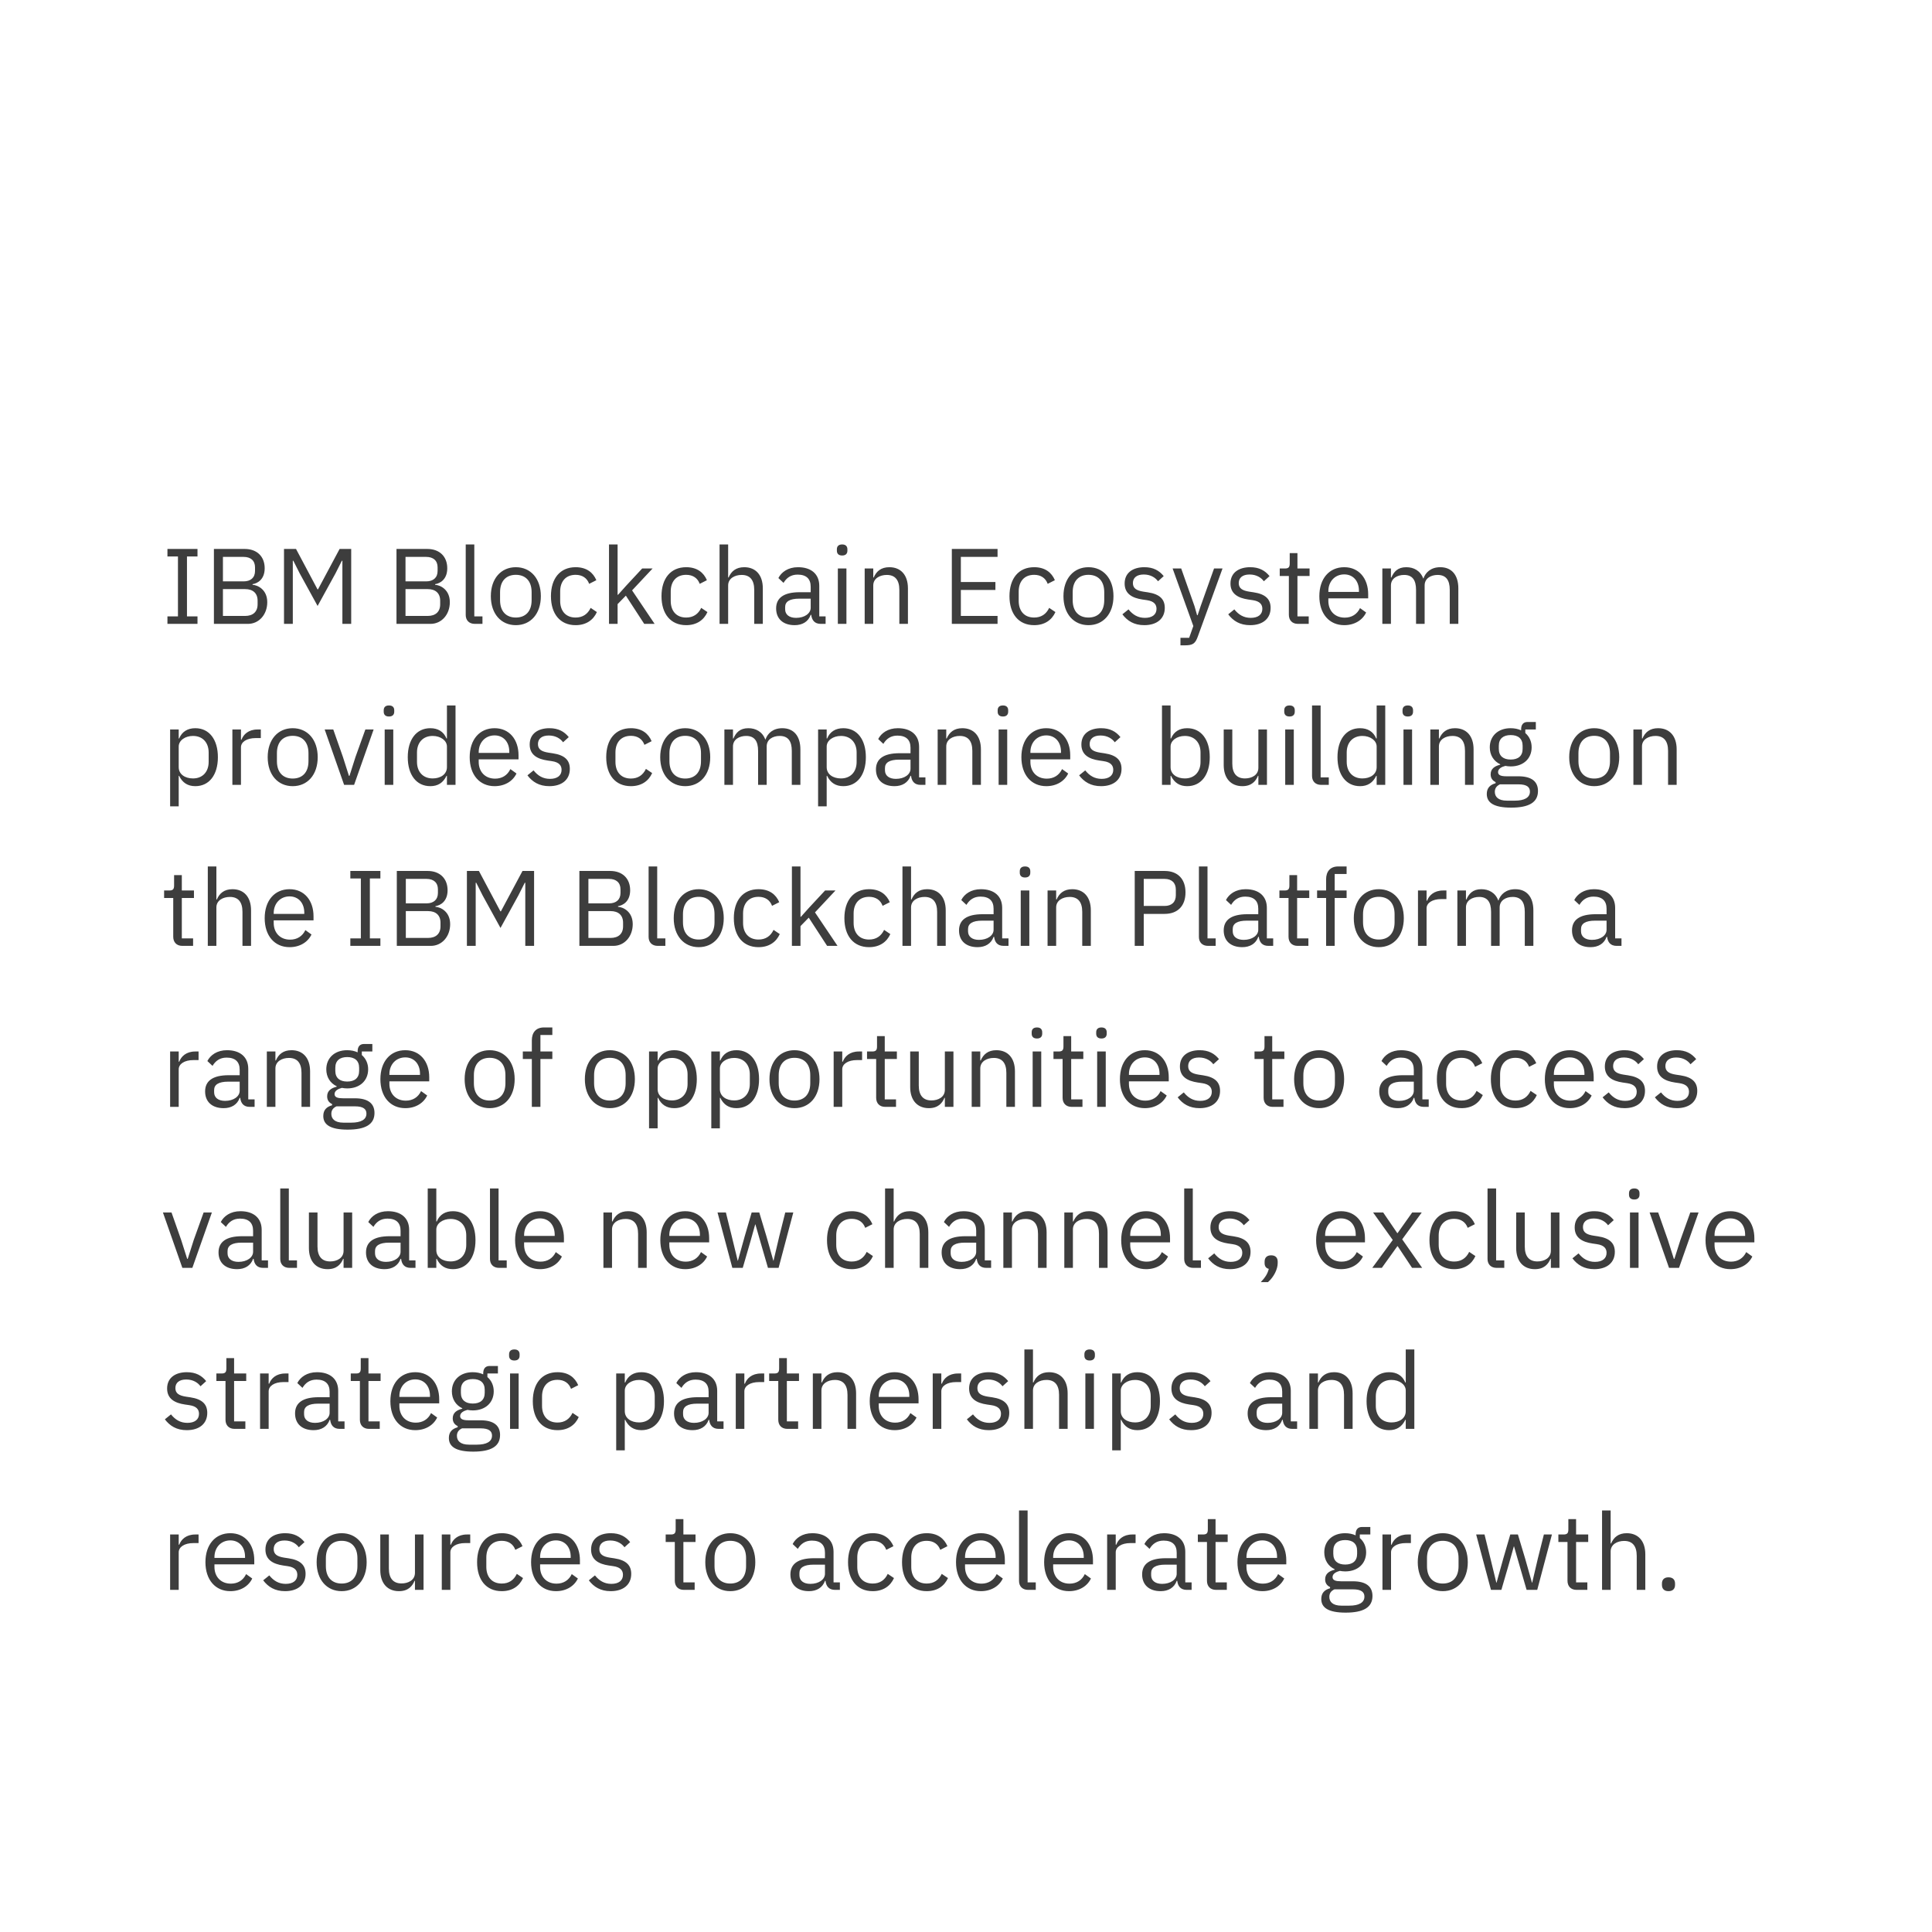 <?xml version="1.0" encoding="UTF-8"?>
<svg width="288px" height="288px" viewBox="0 0 288 288" version="1.1" xmlns="http://www.w3.org/2000/svg" xmlns:xlink="http://www.w3.org/1999/xlink">
    <!-- Generator: Sketch 51.2 (57519) - http://www.bohemiancoding.com/sketch -->
    <title>Group 15</title>
    <desc>Created with Sketch.</desc>
    <defs></defs>
    <g id="Page-1" stroke="none" stroke-width="1" fill="none" fill-rule="evenodd">
        <g id="Type-Basics-Copy" transform="translate(-352, -3301)">
            <g id="Group-15" transform="translate(352, 3301)">
                <rect id="Rectangle-16-Copy-204" fill="#FFFFFF" x="0" y="0" width="288" height="288"></rect>
                <path d="M29.44,93 L24.96,93 L24.96,91.88 L26.528,91.88 L26.528,82.952 L24.96,82.952 L24.96,81.832 L29.44,81.832 L29.44,82.952 L27.872,82.952 L27.872,91.88 L29.44,91.88 L29.44,93 Z M31.888,93 L31.888,81.832 L36.48,81.832 C38.32,81.832 39.456,82.968 39.456,84.712 C39.456,86.376 38.384,86.968 37.648,87.08 L37.648,87.176 C38.448,87.224 39.84,87.912 39.84,89.768 C39.84,91.608 38.608,93 36.96,93 L31.888,93 Z M33.232,87.816 L33.232,91.816 L36.544,91.816 C37.696,91.816 38.4,91.208 38.4,90.088 L38.4,89.544 C38.4,88.424 37.696,87.816 36.544,87.816 L33.232,87.816 Z M33.232,83.016 L33.232,86.664 L36.32,86.664 C37.376,86.664 38.016,86.104 38.016,85.112 L38.016,84.568 C38.016,83.576 37.376,83.016 36.32,83.016 L33.232,83.016 Z M42.336,93 L42.336,81.832 L44.128,81.832 L47.328,87.848 L47.408,87.848 L50.624,81.832 L52.352,81.832 L52.352,93 L51.04,93 L51.04,83.592 L50.96,83.592 L50.016,85.464 L47.344,90.328 L44.672,85.464 L43.728,83.592 L43.648,83.592 L43.648,93 L42.336,93 Z M59.104,93 L59.104,81.832 L63.696,81.832 C65.536,81.832 66.672,82.968 66.672,84.712 C66.672,86.376 65.6,86.968 64.864,87.08 L64.864,87.176 C65.664,87.224 67.056,87.912 67.056,89.768 C67.056,91.608 65.824,93 64.176,93 L59.104,93 Z M60.448,87.816 L60.448,91.816 L63.76,91.816 C64.912,91.816 65.616,91.208 65.616,90.088 L65.616,89.544 C65.616,88.424 64.912,87.816 63.76,87.816 L60.448,87.816 Z M60.448,83.016 L60.448,86.664 L63.536,86.664 C64.592,86.664 65.232,86.104 65.232,85.112 L65.232,84.568 C65.232,83.576 64.592,83.016 63.536,83.016 L60.448,83.016 Z M71.92,93 L70.784,93 C69.904,93 69.424,92.44 69.424,91.672 L69.424,81.16 L70.704,81.16 L70.704,91.88 L71.92,91.88 L71.92,93 Z M76.896,93.192 C74.688,93.192 73.168,91.496 73.168,88.872 C73.168,86.248 74.688,84.552 76.896,84.552 C79.104,84.552 80.624,86.248 80.624,88.872 C80.624,91.496 79.104,93.192 76.896,93.192 Z M76.896,92.056 C78.272,92.056 79.248,91.208 79.248,89.464 L79.248,88.28 C79.248,86.536 78.272,85.688 76.896,85.688 C75.52,85.688 74.544,86.536 74.544,88.28 L74.544,89.464 C74.544,91.208 75.52,92.056 76.896,92.056 Z M85.808,93.192 C83.488,93.192 82.128,91.512 82.128,88.872 C82.128,86.232 83.488,84.552 85.808,84.552 C87.44,84.552 88.416,85.352 88.896,86.488 L87.824,87.032 C87.52,86.184 86.816,85.688 85.808,85.688 C84.288,85.688 83.504,86.728 83.504,88.168 L83.504,89.576 C83.504,91.016 84.288,92.056 85.808,92.056 C86.848,92.056 87.6,91.56 88.048,90.616 L88.976,91.24 C88.448,92.424 87.376,93.192 85.808,93.192 Z M90.784,93 L90.784,81.16 L92.064,81.16 L92.064,88.664 L92.128,88.664 L93.392,87.256 L95.728,84.744 L97.28,84.744 L94.224,88.008 L97.584,93 L96.032,93 L93.296,88.792 L92.064,90.056 L92.064,93 L90.784,93 Z M102.288,93.192 C99.968,93.192 98.608,91.512 98.608,88.872 C98.608,86.232 99.968,84.552 102.288,84.552 C103.92,84.552 104.896,85.352 105.376,86.488 L104.304,87.032 C104,86.184 103.296,85.688 102.288,85.688 C100.768,85.688 99.984,86.728 99.984,88.168 L99.984,89.576 C99.984,91.016 100.768,92.056 102.288,92.056 C103.328,92.056 104.08,91.56 104.528,90.616 L105.456,91.24 C104.928,92.424 103.856,93.192 102.288,93.192 Z M107.264,93 L107.264,81.16 L108.544,81.16 L108.544,86.088 L108.608,86.088 C109.008,85.16 109.712,84.552 110.944,84.552 C112.64,84.552 113.712,85.704 113.712,87.704 L113.712,93 L112.432,93 L112.432,87.928 C112.432,86.456 111.792,85.704 110.56,85.704 C109.536,85.704 108.544,86.216 108.544,87.272 L108.544,93 L107.264,93 Z M123.072,93 L122.352,93 C121.408,93 121.024,92.424 120.928,91.656 L120.848,91.656 C120.496,92.664 119.616,93.192 118.464,93.192 C116.72,93.192 115.696,92.232 115.696,90.696 C115.696,89.144 116.816,88.28 119.216,88.28 L120.848,88.28 L120.848,87.464 C120.848,86.296 120.208,85.656 118.896,85.656 C117.904,85.656 117.248,86.136 116.8,86.888 L116.032,86.168 C116.48,85.288 117.472,84.552 118.96,84.552 C120.944,84.552 122.128,85.592 122.128,87.336 L122.128,91.88 L123.072,91.88 L123.072,93 Z M118.672,92.104 C119.936,92.104 120.848,91.448 120.848,90.6 L120.848,89.24 L119.152,89.24 C117.696,89.24 117.04,89.688 117.04,90.488 L117.04,90.824 C117.04,91.64 117.68,92.104 118.672,92.104 Z M125.536,82.808 C124.992,82.808 124.752,82.52 124.752,82.088 L124.752,81.88 C124.752,81.448 124.992,81.16 125.536,81.16 C126.08,81.16 126.32,81.448 126.32,81.88 L126.32,82.088 C126.32,82.52 126.08,82.808 125.536,82.808 Z M124.896,93 L124.896,84.744 L126.176,84.744 L126.176,93 L124.896,93 Z M130.176,93 L128.896,93 L128.896,84.744 L130.176,84.744 L130.176,86.088 L130.24,86.088 C130.64,85.16 131.344,84.552 132.576,84.552 C134.272,84.552 135.344,85.704 135.344,87.704 L135.344,93 L134.064,93 L134.064,87.928 C134.064,86.456 133.424,85.704 132.192,85.704 C131.168,85.704 130.176,86.216 130.176,87.272 L130.176,93 Z M148.704,93 L141.888,93 L141.888,81.832 L148.704,81.832 L148.704,83.016 L143.232,83.016 L143.232,86.76 L148.384,86.76 L148.384,87.944 L143.232,87.944 L143.232,91.816 L148.704,91.816 L148.704,93 Z M154.16,93.192 C151.84,93.192 150.48,91.512 150.48,88.872 C150.48,86.232 151.84,84.552 154.16,84.552 C155.792,84.552 156.768,85.352 157.248,86.488 L156.176,87.032 C155.872,86.184 155.168,85.688 154.16,85.688 C152.64,85.688 151.856,86.728 151.856,88.168 L151.856,89.576 C151.856,91.016 152.64,92.056 154.16,92.056 C155.2,92.056 155.952,91.56 156.4,90.616 L157.328,91.24 C156.8,92.424 155.728,93.192 154.16,93.192 Z M162.256,93.192 C160.048,93.192 158.528,91.496 158.528,88.872 C158.528,86.248 160.048,84.552 162.256,84.552 C164.464,84.552 165.984,86.248 165.984,88.872 C165.984,91.496 164.464,93.192 162.256,93.192 Z M162.256,92.056 C163.632,92.056 164.608,91.208 164.608,89.464 L164.608,88.28 C164.608,86.536 163.632,85.688 162.256,85.688 C160.88,85.688 159.904,86.536 159.904,88.28 L159.904,89.464 C159.904,91.208 160.88,92.056 162.256,92.056 Z M170.576,93.192 C169.056,93.192 168.048,92.552 167.312,91.576 L168.224,90.84 C168.864,91.64 169.632,92.104 170.672,92.104 C171.76,92.104 172.4,91.608 172.4,90.76 C172.4,90.12 172.048,89.624 170.96,89.464 L170.304,89.368 C168.784,89.144 167.648,88.52 167.648,86.984 C167.648,85.352 168.912,84.552 170.592,84.552 C171.92,84.552 172.8,85.048 173.472,85.88 L172.624,86.648 C172.256,86.136 171.552,85.64 170.496,85.64 C169.44,85.64 168.88,86.136 168.88,86.92 C168.88,87.72 169.44,88.04 170.464,88.2 L171.104,88.296 C172.928,88.568 173.632,89.368 173.632,90.616 C173.632,92.216 172.464,93.192 170.576,93.192 Z M178.976,90.36 L180.976,84.744 L182.24,84.744 L178.544,94.92 C178.176,95.912 177.84,96.2 176.624,96.2 L175.968,96.2 L175.968,95.08 L177.264,95.08 L177.888,93.32 L174.8,84.744 L176.08,84.744 L178.064,90.36 L178.448,91.704 L178.528,91.704 L178.976,90.36 Z M186.352,93.192 C184.832,93.192 183.824,92.552 183.088,91.576 L184,90.84 C184.64,91.64 185.408,92.104 186.448,92.104 C187.536,92.104 188.176,91.608 188.176,90.76 C188.176,90.12 187.824,89.624 186.736,89.464 L186.08,89.368 C184.56,89.144 183.424,88.52 183.424,86.984 C183.424,85.352 184.688,84.552 186.368,84.552 C187.696,84.552 188.576,85.048 189.248,85.88 L188.4,86.648 C188.032,86.136 187.328,85.64 186.272,85.64 C185.216,85.64 184.656,86.136 184.656,86.92 C184.656,87.72 185.216,88.04 186.24,88.2 L186.88,88.296 C188.704,88.568 189.408,89.368 189.408,90.616 C189.408,92.216 188.24,93.192 186.352,93.192 Z M195.088,93 L193.488,93 C192.608,93 192.128,92.44 192.128,91.64 L192.128,85.864 L190.768,85.864 L190.768,84.744 L191.536,84.744 C192.08,84.744 192.256,84.552 192.256,83.992 L192.256,82.456 L193.408,82.456 L193.408,84.744 L195.216,84.744 L195.216,85.864 L193.408,85.864 L193.408,91.88 L195.088,91.88 L195.088,93 Z M200.384,93.192 C198.144,93.192 196.672,91.496 196.672,88.872 C196.672,86.248 198.144,84.552 200.384,84.552 C202.592,84.552 203.952,86.248 203.952,88.584 L203.952,89.192 L198.016,89.192 L198.016,89.576 C198.016,91 198.928,92.072 200.464,92.072 C201.504,92.072 202.304,91.56 202.736,90.648 L203.648,91.304 C203.12,92.424 201.936,93.192 200.384,93.192 Z M200.384,85.624 C198.992,85.624 198.016,86.68 198.016,88.12 L198.016,88.232 L202.576,88.232 L202.576,88.056 C202.576,86.6 201.696,85.624 200.384,85.624 Z M207.344,93 L206.064,93 L206.064,84.744 L207.344,84.744 L207.344,86.088 L207.408,86.088 C207.776,85.24 208.352,84.552 209.632,84.552 C210.72,84.552 211.712,85.048 212.16,86.232 L212.192,86.232 C212.496,85.336 213.296,84.552 214.704,84.552 C216.384,84.552 217.392,85.704 217.392,87.704 L217.392,93 L216.112,93 L216.112,87.928 C216.112,86.472 215.552,85.704 214.304,85.704 C213.296,85.704 212.368,86.216 212.368,87.272 L212.368,93 L211.088,93 L211.088,87.928 C211.088,86.456 210.528,85.704 209.312,85.704 C208.304,85.704 207.344,86.216 207.344,87.272 L207.344,93 Z M25.36,120.2 L25.36,108.744 L26.64,108.744 L26.64,110.088 L26.704,110.088 C27.136,109.048 27.984,108.552 29.12,108.552 C31.184,108.552 32.48,110.232 32.48,112.872 C32.48,115.512 31.184,117.192 29.12,117.192 C27.984,117.192 27.2,116.68 26.704,115.656 L26.64,115.656 L26.64,120.2 L25.36,120.2 Z M28.768,116.04 C30.208,116.04 31.104,115.048 31.104,113.576 L31.104,112.168 C31.104,110.696 30.208,109.704 28.768,109.704 C27.6,109.704 26.64,110.376 26.64,111.288 L26.64,114.36 C26.64,115.432 27.6,116.04 28.768,116.04 Z M35.92,117 L34.64,117 L34.64,108.744 L35.92,108.744 L35.92,110.264 L36,110.264 C36.288,109.48 37.04,108.744 38.384,108.744 L38.88,108.744 L38.88,110.024 L38.128,110.024 C36.752,110.024 35.92,110.616 35.92,111.4 L35.92,117 Z M43.632,117.192 C41.424,117.192 39.904,115.496 39.904,112.872 C39.904,110.248 41.424,108.552 43.632,108.552 C45.84,108.552 47.36,110.248 47.36,112.872 C47.36,115.496 45.84,117.192 43.632,117.192 Z M43.632,116.056 C45.008,116.056 45.984,115.208 45.984,113.464 L45.984,112.28 C45.984,110.536 45.008,109.688 43.632,109.688 C42.256,109.688 41.28,110.536 41.28,112.28 L41.28,113.464 C41.28,115.208 42.256,116.056 43.632,116.056 Z M52.784,117 L51.296,117 L48.4,108.744 L49.68,108.744 L51.12,112.84 L52.016,115.656 L52.096,115.656 L52.992,112.84 L54.464,108.744 L55.696,108.744 L52.784,117 Z M57.984,106.808 C57.44,106.808 57.2,106.52 57.2,106.088 L57.2,105.88 C57.2,105.448 57.44,105.16 57.984,105.16 C58.528,105.16 58.768,105.448 58.768,105.88 L58.768,106.088 C58.768,106.52 58.528,106.808 57.984,106.808 Z M57.344,117 L57.344,108.744 L58.624,108.744 L58.624,117 L57.344,117 Z M66.624,117 L66.624,115.656 L66.56,115.656 C66.064,116.68 65.28,117.192 64.144,117.192 C62.08,117.192 60.784,115.512 60.784,112.872 C60.784,110.232 62.08,108.552 64.144,108.552 C65.28,108.552 66.128,109.048 66.56,110.088 L66.624,110.088 L66.624,105.16 L67.904,105.16 L67.904,117 L66.624,117 Z M64.496,116.04 C65.664,116.04 66.624,115.432 66.624,114.36 L66.624,111.288 C66.624,110.376 65.664,109.704 64.496,109.704 C63.056,109.704 62.16,110.696 62.16,112.168 L62.16,113.576 C62.16,115.048 63.056,116.04 64.496,116.04 Z M73.728,117.192 C71.488,117.192 70.016,115.496 70.016,112.872 C70.016,110.248 71.488,108.552 73.728,108.552 C75.936,108.552 77.296,110.248 77.296,112.584 L77.296,113.192 L71.36,113.192 L71.36,113.576 C71.36,115 72.272,116.072 73.808,116.072 C74.848,116.072 75.648,115.56 76.08,114.648 L76.992,115.304 C76.464,116.424 75.28,117.192 73.728,117.192 Z M73.728,109.624 C72.336,109.624 71.36,110.68 71.36,112.12 L71.36,112.232 L75.92,112.232 L75.92,112.056 C75.92,110.6 75.04,109.624 73.728,109.624 Z M81.888,117.192 C80.368,117.192 79.36,116.552 78.624,115.576 L79.536,114.84 C80.176,115.64 80.944,116.104 81.984,116.104 C83.072,116.104 83.712,115.608 83.712,114.76 C83.712,114.12 83.36,113.624 82.272,113.464 L81.616,113.368 C80.096,113.144 78.96,112.52 78.96,110.984 C78.96,109.352 80.224,108.552 81.904,108.552 C83.232,108.552 84.112,109.048 84.784,109.88 L83.936,110.648 C83.568,110.136 82.864,109.64 81.808,109.64 C80.752,109.64 80.192,110.136 80.192,110.92 C80.192,111.72 80.752,112.04 81.776,112.2 L82.416,112.296 C84.24,112.568 84.944,113.368 84.944,114.616 C84.944,116.216 83.776,117.192 81.888,117.192 Z M94.048,117.192 C91.728,117.192 90.368,115.512 90.368,112.872 C90.368,110.232 91.728,108.552 94.048,108.552 C95.68,108.552 96.656,109.352 97.136,110.488 L96.064,111.032 C95.76,110.184 95.056,109.688 94.048,109.688 C92.528,109.688 91.744,110.728 91.744,112.168 L91.744,113.576 C91.744,115.016 92.528,116.056 94.048,116.056 C95.088,116.056 95.84,115.56 96.288,114.616 L97.216,115.24 C96.688,116.424 95.616,117.192 94.048,117.192 Z M102.144,117.192 C99.936,117.192 98.416,115.496 98.416,112.872 C98.416,110.248 99.936,108.552 102.144,108.552 C104.352,108.552 105.872,110.248 105.872,112.872 C105.872,115.496 104.352,117.192 102.144,117.192 Z M102.144,116.056 C103.52,116.056 104.496,115.208 104.496,113.464 L104.496,112.28 C104.496,110.536 103.52,109.688 102.144,109.688 C100.768,109.688 99.792,110.536 99.792,112.28 L99.792,113.464 C99.792,115.208 100.768,116.056 102.144,116.056 Z M109.264,117 L107.984,117 L107.984,108.744 L109.264,108.744 L109.264,110.088 L109.328,110.088 C109.696,109.24 110.272,108.552 111.552,108.552 C112.64,108.552 113.632,109.048 114.08,110.232 L114.112,110.232 C114.416,109.336 115.216,108.552 116.624,108.552 C118.304,108.552 119.312,109.704 119.312,111.704 L119.312,117 L118.032,117 L118.032,111.928 C118.032,110.472 117.472,109.704 116.224,109.704 C115.216,109.704 114.288,110.216 114.288,111.272 L114.288,117 L113.008,117 L113.008,111.928 C113.008,110.456 112.448,109.704 111.232,109.704 C110.224,109.704 109.264,110.216 109.264,111.272 L109.264,117 Z M121.952,120.2 L121.952,108.744 L123.232,108.744 L123.232,110.088 L123.296,110.088 C123.728,109.048 124.576,108.552 125.712,108.552 C127.776,108.552 129.072,110.232 129.072,112.872 C129.072,115.512 127.776,117.192 125.712,117.192 C124.576,117.192 123.792,116.68 123.296,115.656 L123.232,115.656 L123.232,120.2 L121.952,120.2 Z M125.36,116.04 C126.8,116.04 127.696,115.048 127.696,113.576 L127.696,112.168 C127.696,110.696 126.8,109.704 125.36,109.704 C124.192,109.704 123.232,110.376 123.232,111.288 L123.232,114.36 C123.232,115.432 124.192,116.04 125.36,116.04 Z M137.952,117 L137.232,117 C136.288,117 135.904,116.424 135.808,115.656 L135.728,115.656 C135.376,116.664 134.496,117.192 133.344,117.192 C131.6,117.192 130.576,116.232 130.576,114.696 C130.576,113.144 131.696,112.28 134.096,112.28 L135.728,112.28 L135.728,111.464 C135.728,110.296 135.088,109.656 133.776,109.656 C132.784,109.656 132.128,110.136 131.68,110.888 L130.912,110.168 C131.36,109.288 132.352,108.552 133.84,108.552 C135.824,108.552 137.008,109.592 137.008,111.336 L137.008,115.88 L137.952,115.88 L137.952,117 Z M133.552,116.104 C134.816,116.104 135.728,115.448 135.728,114.6 L135.728,113.24 L134.032,113.24 C132.576,113.24 131.92,113.688 131.92,114.488 L131.92,114.824 C131.92,115.64 132.56,116.104 133.552,116.104 Z M141.056,117 L139.776,117 L139.776,108.744 L141.056,108.744 L141.056,110.088 L141.12,110.088 C141.52,109.16 142.224,108.552 143.456,108.552 C145.152,108.552 146.224,109.704 146.224,111.704 L146.224,117 L144.944,117 L144.944,111.928 C144.944,110.456 144.304,109.704 143.072,109.704 C142.048,109.704 141.056,110.216 141.056,111.272 L141.056,117 Z M149.504,106.808 C148.96,106.808 148.72,106.52 148.72,106.088 L148.72,105.88 C148.72,105.448 148.96,105.16 149.504,105.16 C150.048,105.16 150.288,105.448 150.288,105.88 L150.288,106.088 C150.288,106.52 150.048,106.808 149.504,106.808 Z M148.864,117 L148.864,108.744 L150.144,108.744 L150.144,117 L148.864,117 Z M155.968,117.192 C153.728,117.192 152.256,115.496 152.256,112.872 C152.256,110.248 153.728,108.552 155.968,108.552 C158.176,108.552 159.536,110.248 159.536,112.584 L159.536,113.192 L153.6,113.192 L153.6,113.576 C153.6,115 154.512,116.072 156.048,116.072 C157.088,116.072 157.888,115.56 158.32,114.648 L159.232,115.304 C158.704,116.424 157.52,117.192 155.968,117.192 Z M155.968,109.624 C154.576,109.624 153.6,110.68 153.6,112.12 L153.6,112.232 L158.16,112.232 L158.16,112.056 C158.16,110.6 157.28,109.624 155.968,109.624 Z M164.128,117.192 C162.608,117.192 161.6,116.552 160.864,115.576 L161.776,114.84 C162.416,115.64 163.184,116.104 164.224,116.104 C165.312,116.104 165.952,115.608 165.952,114.76 C165.952,114.12 165.6,113.624 164.512,113.464 L163.856,113.368 C162.336,113.144 161.2,112.52 161.2,110.984 C161.2,109.352 162.464,108.552 164.144,108.552 C165.472,108.552 166.352,109.048 167.024,109.88 L166.176,110.648 C165.808,110.136 165.104,109.64 164.048,109.64 C162.992,109.64 162.432,110.136 162.432,110.92 C162.432,111.72 162.992,112.04 164.016,112.2 L164.656,112.296 C166.48,112.568 167.184,113.368 167.184,114.616 C167.184,116.216 166.016,117.192 164.128,117.192 Z M173.216,117 L173.216,105.16 L174.496,105.16 L174.496,110.088 L174.56,110.088 C174.992,109.048 175.84,108.552 176.976,108.552 C179.04,108.552 180.336,110.232 180.336,112.872 C180.336,115.512 179.04,117.192 176.976,117.192 C175.84,117.192 175.056,116.68 174.56,115.656 L174.496,115.656 L174.496,117 L173.216,117 Z M176.624,116.04 C178.064,116.04 178.96,115.048 178.96,113.576 L178.96,112.168 C178.96,110.696 178.064,109.704 176.624,109.704 C175.456,109.704 174.496,110.376 174.496,111.288 L174.496,114.36 C174.496,115.432 175.456,116.04 176.624,116.04 Z M187.584,117 L187.584,115.656 L187.52,115.656 C187.2,116.44 186.576,117.192 185.2,117.192 C183.504,117.192 182.416,116.04 182.416,114.04 L182.416,108.744 L183.696,108.744 L183.696,113.816 C183.696,115.288 184.352,116.04 185.584,116.04 C186.592,116.04 187.584,115.544 187.584,114.456 L187.584,108.744 L188.864,108.744 L188.864,117 L187.584,117 Z M192.224,106.808 C191.68,106.808 191.44,106.52 191.44,106.088 L191.44,105.88 C191.44,105.448 191.68,105.16 192.224,105.16 C192.768,105.16 193.008,105.448 193.008,105.88 L193.008,106.088 C193.008,106.52 192.768,106.808 192.224,106.808 Z M191.584,117 L191.584,108.744 L192.864,108.744 L192.864,117 L191.584,117 Z M198.08,117 L196.944,117 C196.064,117 195.584,116.44 195.584,115.672 L195.584,105.16 L196.864,105.16 L196.864,115.88 L198.08,115.88 L198.08,117 Z M205.216,117 L205.216,115.656 L205.152,115.656 C204.656,116.68 203.872,117.192 202.736,117.192 C200.672,117.192 199.376,115.512 199.376,112.872 C199.376,110.232 200.672,108.552 202.736,108.552 C203.872,108.552 204.72,109.048 205.152,110.088 L205.216,110.088 L205.216,105.16 L206.496,105.16 L206.496,117 L205.216,117 Z M203.088,116.04 C204.256,116.04 205.216,115.432 205.216,114.36 L205.216,111.288 C205.216,110.376 204.256,109.704 203.088,109.704 C201.648,109.704 200.752,110.696 200.752,112.168 L200.752,113.576 C200.752,115.048 201.648,116.04 203.088,116.04 Z M209.856,106.808 C209.312,106.808 209.072,106.52 209.072,106.088 L209.072,105.88 C209.072,105.448 209.312,105.16 209.856,105.16 C210.4,105.16 210.64,105.448 210.64,105.88 L210.64,106.088 C210.64,106.52 210.4,106.808 209.856,106.808 Z M209.216,117 L209.216,108.744 L210.496,108.744 L210.496,117 L209.216,117 Z M214.496,117 L213.216,117 L213.216,108.744 L214.496,108.744 L214.496,110.088 L214.56,110.088 C214.96,109.16 215.664,108.552 216.896,108.552 C218.592,108.552 219.664,109.704 219.664,111.704 L219.664,117 L218.384,117 L218.384,111.928 C218.384,110.456 217.744,109.704 216.512,109.704 C215.488,109.704 214.496,110.216 214.496,111.272 L214.496,117 Z M229.264,117.912 C229.264,119.608 227.92,120.392 225.264,120.392 C222.688,120.392 221.632,119.656 221.632,118.36 C221.632,117.464 222.128,116.984 222.944,116.76 L222.944,116.584 C222.48,116.36 222.208,115.992 222.208,115.432 C222.208,114.6 222.8,114.2 223.632,113.992 L223.632,113.928 C222.656,113.464 222.08,112.552 222.08,111.4 C222.08,109.72 223.312,108.552 225.184,108.552 C225.776,108.552 226.304,108.664 226.752,108.872 L226.752,108.728 C226.752,108.088 227.024,107.624 227.712,107.624 L228.944,107.624 L228.944,108.744 L227.376,108.744 L227.376,109.272 C227.968,109.784 228.32,110.52 228.32,111.4 C228.32,113.08 227.088,114.248 225.2,114.248 C224.928,114.248 224.64,114.216 224.4,114.168 C223.856,114.312 223.312,114.584 223.312,115.096 C223.312,115.592 223.824,115.72 224.576,115.72 L226.336,115.72 C228.384,115.72 229.264,116.552 229.264,117.912 Z M228.064,118.008 C228.064,117.352 227.632,116.92 226.352,116.92 L223.6,116.92 C223.072,117.16 222.832,117.528 222.832,118.04 C222.832,118.76 223.328,119.352 224.624,119.352 L225.808,119.352 C227.232,119.352 228.064,118.904 228.064,118.008 Z M225.2,113.224 C226.288,113.224 226.976,112.712 226.976,111.624 L226.976,111.176 C226.976,110.088 226.288,109.576 225.2,109.576 C224.112,109.576 223.424,110.088 223.424,111.176 L223.424,111.624 C223.424,112.712 224.112,113.224 225.2,113.224 Z M237.648,117.192 C235.44,117.192 233.92,115.496 233.92,112.872 C233.92,110.248 235.44,108.552 237.648,108.552 C239.856,108.552 241.376,110.248 241.376,112.872 C241.376,115.496 239.856,117.192 237.648,117.192 Z M237.648,116.056 C239.024,116.056 240,115.208 240,113.464 L240,112.28 C240,110.536 239.024,109.688 237.648,109.688 C236.272,109.688 235.296,110.536 235.296,112.28 L235.296,113.464 C235.296,115.208 236.272,116.056 237.648,116.056 Z M244.768,117 L243.488,117 L243.488,108.744 L244.768,108.744 L244.768,110.088 L244.832,110.088 C245.232,109.16 245.936,108.552 247.168,108.552 C248.864,108.552 249.936,109.704 249.936,111.704 L249.936,117 L248.656,117 L248.656,111.928 C248.656,110.456 248.016,109.704 246.784,109.704 C245.76,109.704 244.768,110.216 244.768,111.272 L244.768,117 Z M28.784,141 L27.184,141 C26.304,141 25.824,140.44 25.824,139.64 L25.824,133.864 L24.464,133.864 L24.464,132.744 L25.232,132.744 C25.776,132.744 25.952,132.552 25.952,131.992 L25.952,130.456 L27.104,130.456 L27.104,132.744 L28.912,132.744 L28.912,133.864 L27.104,133.864 L27.104,139.88 L28.784,139.88 L28.784,141 Z M30.976,141 L30.976,129.16 L32.256,129.16 L32.256,134.088 L32.32,134.088 C32.72,133.16 33.424,132.552 34.656,132.552 C36.352,132.552 37.424,133.704 37.424,135.704 L37.424,141 L36.144,141 L36.144,135.928 C36.144,134.456 35.504,133.704 34.272,133.704 C33.248,133.704 32.256,134.216 32.256,135.272 L32.256,141 L30.976,141 Z M43.168,141.192 C40.928,141.192 39.456,139.496 39.456,136.872 C39.456,134.248 40.928,132.552 43.168,132.552 C45.376,132.552 46.736,134.248 46.736,136.584 L46.736,137.192 L40.8,137.192 L40.8,137.576 C40.8,139 41.712,140.072 43.248,140.072 C44.288,140.072 45.088,139.56 45.52,138.648 L46.432,139.304 C45.904,140.424 44.72,141.192 43.168,141.192 Z M43.168,133.624 C41.776,133.624 40.8,134.68 40.8,136.12 L40.8,136.232 L45.36,136.232 L45.36,136.056 C45.36,134.6 44.48,133.624 43.168,133.624 Z M56.704,141 L52.224,141 L52.224,139.88 L53.792,139.88 L53.792,130.952 L52.224,130.952 L52.224,129.832 L56.704,129.832 L56.704,130.952 L55.136,130.952 L55.136,139.88 L56.704,139.88 L56.704,141 Z M59.152,141 L59.152,129.832 L63.744,129.832 C65.584,129.832 66.72,130.968 66.72,132.712 C66.72,134.376 65.648,134.968 64.912,135.08 L64.912,135.176 C65.712,135.224 67.104,135.912 67.104,137.768 C67.104,139.608 65.872,141 64.224,141 L59.152,141 Z M60.496,135.816 L60.496,139.816 L63.808,139.816 C64.96,139.816 65.664,139.208 65.664,138.088 L65.664,137.544 C65.664,136.424 64.96,135.816 63.808,135.816 L60.496,135.816 Z M60.496,131.016 L60.496,134.664 L63.584,134.664 C64.64,134.664 65.28,134.104 65.28,133.112 L65.28,132.568 C65.28,131.576 64.64,131.016 63.584,131.016 L60.496,131.016 Z M69.6,141 L69.6,129.832 L71.392,129.832 L74.592,135.848 L74.672,135.848 L77.888,129.832 L79.616,129.832 L79.616,141 L78.304,141 L78.304,131.592 L78.224,131.592 L77.28,133.464 L74.608,138.328 L71.936,133.464 L70.992,131.592 L70.912,131.592 L70.912,141 L69.6,141 Z M86.368,141 L86.368,129.832 L90.96,129.832 C92.8,129.832 93.936,130.968 93.936,132.712 C93.936,134.376 92.864,134.968 92.128,135.08 L92.128,135.176 C92.928,135.224 94.32,135.912 94.32,137.768 C94.32,139.608 93.088,141 91.44,141 L86.368,141 Z M87.712,135.816 L87.712,139.816 L91.024,139.816 C92.176,139.816 92.88,139.208 92.88,138.088 L92.88,137.544 C92.88,136.424 92.176,135.816 91.024,135.816 L87.712,135.816 Z M87.712,131.016 L87.712,134.664 L90.8,134.664 C91.856,134.664 92.496,134.104 92.496,133.112 L92.496,132.568 C92.496,131.576 91.856,131.016 90.8,131.016 L87.712,131.016 Z M99.184,141 L98.048,141 C97.168,141 96.688,140.44 96.688,139.672 L96.688,129.16 L97.968,129.16 L97.968,139.88 L99.184,139.88 L99.184,141 Z M104.16,141.192 C101.952,141.192 100.432,139.496 100.432,136.872 C100.432,134.248 101.952,132.552 104.16,132.552 C106.368,132.552 107.888,134.248 107.888,136.872 C107.888,139.496 106.368,141.192 104.16,141.192 Z M104.16,140.056 C105.536,140.056 106.512,139.208 106.512,137.464 L106.512,136.28 C106.512,134.536 105.536,133.688 104.16,133.688 C102.784,133.688 101.808,134.536 101.808,136.28 L101.808,137.464 C101.808,139.208 102.784,140.056 104.16,140.056 Z M113.072,141.192 C110.752,141.192 109.392,139.512 109.392,136.872 C109.392,134.232 110.752,132.552 113.072,132.552 C114.704,132.552 115.68,133.352 116.16,134.488 L115.088,135.032 C114.784,134.184 114.08,133.688 113.072,133.688 C111.552,133.688 110.768,134.728 110.768,136.168 L110.768,137.576 C110.768,139.016 111.552,140.056 113.072,140.056 C114.112,140.056 114.864,139.56 115.312,138.616 L116.24,139.24 C115.712,140.424 114.64,141.192 113.072,141.192 Z M118.048,141 L118.048,129.16 L119.328,129.16 L119.328,136.664 L119.392,136.664 L120.656,135.256 L122.992,132.744 L124.544,132.744 L121.488,136.008 L124.848,141 L123.296,141 L120.56,136.792 L119.328,138.056 L119.328,141 L118.048,141 Z M129.552,141.192 C127.232,141.192 125.872,139.512 125.872,136.872 C125.872,134.232 127.232,132.552 129.552,132.552 C131.184,132.552 132.16,133.352 132.64,134.488 L131.568,135.032 C131.264,134.184 130.56,133.688 129.552,133.688 C128.032,133.688 127.248,134.728 127.248,136.168 L127.248,137.576 C127.248,139.016 128.032,140.056 129.552,140.056 C130.592,140.056 131.344,139.56 131.792,138.616 L132.72,139.24 C132.192,140.424 131.12,141.192 129.552,141.192 Z M134.528,141 L134.528,129.16 L135.808,129.16 L135.808,134.088 L135.872,134.088 C136.272,133.16 136.976,132.552 138.208,132.552 C139.904,132.552 140.976,133.704 140.976,135.704 L140.976,141 L139.696,141 L139.696,135.928 C139.696,134.456 139.056,133.704 137.824,133.704 C136.8,133.704 135.808,134.216 135.808,135.272 L135.808,141 L134.528,141 Z M150.336,141 L149.616,141 C148.672,141 148.288,140.424 148.192,139.656 L148.112,139.656 C147.76,140.664 146.88,141.192 145.728,141.192 C143.984,141.192 142.96,140.232 142.96,138.696 C142.96,137.144 144.08,136.28 146.48,136.28 L148.112,136.28 L148.112,135.464 C148.112,134.296 147.472,133.656 146.16,133.656 C145.168,133.656 144.512,134.136 144.064,134.888 L143.296,134.168 C143.744,133.288 144.736,132.552 146.224,132.552 C148.208,132.552 149.392,133.592 149.392,135.336 L149.392,139.88 L150.336,139.88 L150.336,141 Z M145.936,140.104 C147.2,140.104 148.112,139.448 148.112,138.6 L148.112,137.24 L146.416,137.24 C144.96,137.24 144.304,137.688 144.304,138.488 L144.304,138.824 C144.304,139.64 144.944,140.104 145.936,140.104 Z M152.8,130.808 C152.256,130.808 152.016,130.52 152.016,130.088 L152.016,129.88 C152.016,129.448 152.256,129.16 152.8,129.16 C153.344,129.16 153.584,129.448 153.584,129.88 L153.584,130.088 C153.584,130.52 153.344,130.808 152.8,130.808 Z M152.16,141 L152.16,132.744 L153.44,132.744 L153.44,141 L152.16,141 Z M157.44,141 L156.16,141 L156.16,132.744 L157.44,132.744 L157.44,134.088 L157.504,134.088 C157.904,133.16 158.608,132.552 159.84,132.552 C161.536,132.552 162.608,133.704 162.608,135.704 L162.608,141 L161.328,141 L161.328,135.928 C161.328,134.456 160.688,133.704 159.456,133.704 C158.432,133.704 157.44,134.216 157.44,135.272 L157.44,141 Z M170.496,141 L169.152,141 L169.152,129.832 L173.6,129.832 C175.6,129.832 176.72,131.064 176.72,133.032 C176.72,135 175.6,136.232 173.6,136.232 L170.496,136.232 L170.496,141 Z M170.496,131.016 L170.496,135.048 L173.6,135.048 C174.656,135.048 175.28,134.472 175.28,133.448 L175.28,132.616 C175.28,131.592 174.656,131.016 173.6,131.016 L170.496,131.016 Z M181.216,141 L180.08,141 C179.2,141 178.72,140.44 178.72,139.672 L178.72,129.16 L180,129.16 L180,139.88 L181.216,139.88 L181.216,141 Z M189.792,141 L189.072,141 C188.128,141 187.744,140.424 187.648,139.656 L187.568,139.656 C187.216,140.664 186.336,141.192 185.184,141.192 C183.44,141.192 182.416,140.232 182.416,138.696 C182.416,137.144 183.536,136.28 185.936,136.28 L187.568,136.28 L187.568,135.464 C187.568,134.296 186.928,133.656 185.616,133.656 C184.624,133.656 183.968,134.136 183.52,134.888 L182.752,134.168 C183.2,133.288 184.192,132.552 185.68,132.552 C187.664,132.552 188.848,133.592 188.848,135.336 L188.848,139.88 L189.792,139.88 L189.792,141 Z M185.392,140.104 C186.656,140.104 187.568,139.448 187.568,138.6 L187.568,137.24 L185.872,137.24 C184.416,137.24 183.76,137.688 183.76,138.488 L183.76,138.824 C183.76,139.64 184.4,140.104 185.392,140.104 Z M195.04,141 L193.44,141 C192.56,141 192.08,140.44 192.08,139.64 L192.08,133.864 L190.72,133.864 L190.72,132.744 L191.488,132.744 C192.032,132.744 192.208,132.552 192.208,131.992 L192.208,130.456 L193.36,130.456 L193.36,132.744 L195.168,132.744 L195.168,133.864 L193.36,133.864 L193.36,139.88 L195.04,139.88 L195.04,141 Z M197.68,141 L197.68,133.864 L196.336,133.864 L196.336,132.744 L197.68,132.744 L197.68,131.08 C197.68,129.944 198.272,129.16 199.488,129.16 L200.736,129.16 L200.736,130.28 L198.96,130.28 L198.96,132.744 L200.736,132.744 L200.736,133.864 L198.96,133.864 L198.96,141 L197.68,141 Z M205.536,141.192 C203.328,141.192 201.808,139.496 201.808,136.872 C201.808,134.248 203.328,132.552 205.536,132.552 C207.744,132.552 209.264,134.248 209.264,136.872 C209.264,139.496 207.744,141.192 205.536,141.192 Z M205.536,140.056 C206.912,140.056 207.888,139.208 207.888,137.464 L207.888,136.28 C207.888,134.536 206.912,133.688 205.536,133.688 C204.16,133.688 203.184,134.536 203.184,136.28 L203.184,137.464 C203.184,139.208 204.16,140.056 205.536,140.056 Z M212.656,141 L211.376,141 L211.376,132.744 L212.656,132.744 L212.656,134.264 L212.736,134.264 C213.024,133.48 213.776,132.744 215.12,132.744 L215.616,132.744 L215.616,134.024 L214.864,134.024 C213.488,134.024 212.656,134.616 212.656,135.4 L212.656,141 Z M218.528,141 L217.248,141 L217.248,132.744 L218.528,132.744 L218.528,134.088 L218.592,134.088 C218.96,133.24 219.536,132.552 220.816,132.552 C221.904,132.552 222.896,133.048 223.344,134.232 L223.376,134.232 C223.68,133.336 224.48,132.552 225.888,132.552 C227.568,132.552 228.576,133.704 228.576,135.704 L228.576,141 L227.296,141 L227.296,135.928 C227.296,134.472 226.736,133.704 225.488,133.704 C224.48,133.704 223.552,134.216 223.552,135.272 L223.552,141 L222.272,141 L222.272,135.928 C222.272,134.456 221.712,133.704 220.496,133.704 C219.488,133.704 218.528,134.216 218.528,135.272 L218.528,141 Z M241.712,141 L240.992,141 C240.048,141 239.664,140.424 239.568,139.656 L239.488,139.656 C239.136,140.664 238.256,141.192 237.104,141.192 C235.36,141.192 234.336,140.232 234.336,138.696 C234.336,137.144 235.456,136.28 237.856,136.28 L239.488,136.28 L239.488,135.464 C239.488,134.296 238.848,133.656 237.536,133.656 C236.544,133.656 235.888,134.136 235.44,134.888 L234.672,134.168 C235.12,133.288 236.112,132.552 237.6,132.552 C239.584,132.552 240.768,133.592 240.768,135.336 L240.768,139.88 L241.712,139.88 L241.712,141 Z M237.312,140.104 C238.576,140.104 239.488,139.448 239.488,138.6 L239.488,137.24 L237.792,137.24 C236.336,137.24 235.68,137.688 235.68,138.488 L235.68,138.824 C235.68,139.64 236.32,140.104 237.312,140.104 Z M26.64,165 L25.36,165 L25.36,156.744 L26.64,156.744 L26.64,158.264 L26.72,158.264 C27.008,157.48 27.76,156.744 29.104,156.744 L29.6,156.744 L29.6,158.024 L28.848,158.024 C27.472,158.024 26.64,158.616 26.64,159.4 L26.64,165 Z M37.952,165 L37.232,165 C36.288,165 35.904,164.424 35.808,163.656 L35.728,163.656 C35.376,164.664 34.496,165.192 33.344,165.192 C31.6,165.192 30.576,164.232 30.576,162.696 C30.576,161.144 31.696,160.28 34.096,160.28 L35.728,160.28 L35.728,159.464 C35.728,158.296 35.088,157.656 33.776,157.656 C32.784,157.656 32.128,158.136 31.68,158.888 L30.912,158.168 C31.36,157.288 32.352,156.552 33.84,156.552 C35.824,156.552 37.008,157.592 37.008,159.336 L37.008,163.88 L37.952,163.88 L37.952,165 Z M33.552,164.104 C34.816,164.104 35.728,163.448 35.728,162.6 L35.728,161.24 L34.032,161.24 C32.576,161.24 31.92,161.688 31.92,162.488 L31.92,162.824 C31.92,163.64 32.56,164.104 33.552,164.104 Z M41.056,165 L39.776,165 L39.776,156.744 L41.056,156.744 L41.056,158.088 L41.12,158.088 C41.52,157.16 42.224,156.552 43.456,156.552 C45.152,156.552 46.224,157.704 46.224,159.704 L46.224,165 L44.944,165 L44.944,159.928 C44.944,158.456 44.304,157.704 43.072,157.704 C42.048,157.704 41.056,158.216 41.056,159.272 L41.056,165 Z M55.824,165.912 C55.824,167.608 54.48,168.392 51.824,168.392 C49.248,168.392 48.192,167.656 48.192,166.36 C48.192,165.464 48.688,164.984 49.504,164.76 L49.504,164.584 C49.04,164.36 48.768,163.992 48.768,163.432 C48.768,162.6 49.36,162.2 50.192,161.992 L50.192,161.928 C49.216,161.464 48.64,160.552 48.64,159.4 C48.64,157.72 49.872,156.552 51.744,156.552 C52.336,156.552 52.864,156.664 53.312,156.872 L53.312,156.728 C53.312,156.088 53.584,155.624 54.272,155.624 L55.504,155.624 L55.504,156.744 L53.936,156.744 L53.936,157.272 C54.528,157.784 54.88,158.52 54.88,159.4 C54.88,161.08 53.648,162.248 51.76,162.248 C51.488,162.248 51.2,162.216 50.96,162.168 C50.416,162.312 49.872,162.584 49.872,163.096 C49.872,163.592 50.384,163.72 51.136,163.72 L52.896,163.72 C54.944,163.72 55.824,164.552 55.824,165.912 Z M54.624,166.008 C54.624,165.352 54.192,164.92 52.912,164.92 L50.16,164.92 C49.632,165.16 49.392,165.528 49.392,166.04 C49.392,166.76 49.888,167.352 51.184,167.352 L52.368,167.352 C53.792,167.352 54.624,166.904 54.624,166.008 Z M51.76,161.224 C52.848,161.224 53.536,160.712 53.536,159.624 L53.536,159.176 C53.536,158.088 52.848,157.576 51.76,157.576 C50.672,157.576 49.984,158.088 49.984,159.176 L49.984,159.624 C49.984,160.712 50.672,161.224 51.76,161.224 Z M60.416,165.192 C58.176,165.192 56.704,163.496 56.704,160.872 C56.704,158.248 58.176,156.552 60.416,156.552 C62.624,156.552 63.984,158.248 63.984,160.584 L63.984,161.192 L58.048,161.192 L58.048,161.576 C58.048,163 58.96,164.072 60.496,164.072 C61.536,164.072 62.336,163.56 62.768,162.648 L63.68,163.304 C63.152,164.424 61.968,165.192 60.416,165.192 Z M60.416,157.624 C59.024,157.624 58.048,158.68 58.048,160.12 L58.048,160.232 L62.608,160.232 L62.608,160.056 C62.608,158.6 61.728,157.624 60.416,157.624 Z M72.992,165.192 C70.784,165.192 69.264,163.496 69.264,160.872 C69.264,158.248 70.784,156.552 72.992,156.552 C75.2,156.552 76.72,158.248 76.72,160.872 C76.72,163.496 75.2,165.192 72.992,165.192 Z M72.992,164.056 C74.368,164.056 75.344,163.208 75.344,161.464 L75.344,160.28 C75.344,158.536 74.368,157.688 72.992,157.688 C71.616,157.688 70.64,158.536 70.64,160.28 L70.64,161.464 C70.64,163.208 71.616,164.056 72.992,164.056 Z M79.28,165 L79.28,157.864 L77.936,157.864 L77.936,156.744 L79.28,156.744 L79.28,155.08 C79.28,153.944 79.872,153.16 81.088,153.16 L82.336,153.16 L82.336,154.28 L80.56,154.28 L80.56,156.744 L82.336,156.744 L82.336,157.864 L80.56,157.864 L80.56,165 L79.28,165 Z M90.912,165.192 C88.704,165.192 87.184,163.496 87.184,160.872 C87.184,158.248 88.704,156.552 90.912,156.552 C93.12,156.552 94.64,158.248 94.64,160.872 C94.64,163.496 93.12,165.192 90.912,165.192 Z M90.912,164.056 C92.288,164.056 93.264,163.208 93.264,161.464 L93.264,160.28 C93.264,158.536 92.288,157.688 90.912,157.688 C89.536,157.688 88.56,158.536 88.56,160.28 L88.56,161.464 C88.56,163.208 89.536,164.056 90.912,164.056 Z M96.752,168.2 L96.752,156.744 L98.032,156.744 L98.032,158.088 L98.096,158.088 C98.528,157.048 99.376,156.552 100.512,156.552 C102.576,156.552 103.872,158.232 103.872,160.872 C103.872,163.512 102.576,165.192 100.512,165.192 C99.376,165.192 98.592,164.68 98.096,163.656 L98.032,163.656 L98.032,168.2 L96.752,168.2 Z M100.16,164.04 C101.6,164.04 102.496,163.048 102.496,161.576 L102.496,160.168 C102.496,158.696 101.6,157.704 100.16,157.704 C98.992,157.704 98.032,158.376 98.032,159.288 L98.032,162.36 C98.032,163.432 98.992,164.04 100.16,164.04 Z M106.032,168.2 L106.032,156.744 L107.312,156.744 L107.312,158.088 L107.376,158.088 C107.808,157.048 108.656,156.552 109.792,156.552 C111.856,156.552 113.152,158.232 113.152,160.872 C113.152,163.512 111.856,165.192 109.792,165.192 C108.656,165.192 107.872,164.68 107.376,163.656 L107.312,163.656 L107.312,168.2 L106.032,168.2 Z M109.44,164.04 C110.88,164.04 111.776,163.048 111.776,161.576 L111.776,160.168 C111.776,158.696 110.88,157.704 109.44,157.704 C108.272,157.704 107.312,158.376 107.312,159.288 L107.312,162.36 C107.312,163.432 108.272,164.04 109.44,164.04 Z M118.432,165.192 C116.224,165.192 114.704,163.496 114.704,160.872 C114.704,158.248 116.224,156.552 118.432,156.552 C120.64,156.552 122.16,158.248 122.16,160.872 C122.16,163.496 120.64,165.192 118.432,165.192 Z M118.432,164.056 C119.808,164.056 120.784,163.208 120.784,161.464 L120.784,160.28 C120.784,158.536 119.808,157.688 118.432,157.688 C117.056,157.688 116.08,158.536 116.08,160.28 L116.08,161.464 C116.08,163.208 117.056,164.056 118.432,164.056 Z M125.552,165 L124.272,165 L124.272,156.744 L125.552,156.744 L125.552,158.264 L125.632,158.264 C125.92,157.48 126.672,156.744 128.016,156.744 L128.512,156.744 L128.512,158.024 L127.76,158.024 C126.384,158.024 125.552,158.616 125.552,159.4 L125.552,165 Z M133.568,165 L131.968,165 C131.088,165 130.608,164.44 130.608,163.64 L130.608,157.864 L129.248,157.864 L129.248,156.744 L130.016,156.744 C130.56,156.744 130.736,156.552 130.736,155.992 L130.736,154.456 L131.888,154.456 L131.888,156.744 L133.696,156.744 L133.696,157.864 L131.888,157.864 L131.888,163.88 L133.568,163.88 L133.568,165 Z M140.848,165 L140.848,163.656 L140.784,163.656 C140.464,164.44 139.84,165.192 138.464,165.192 C136.768,165.192 135.68,164.04 135.68,162.04 L135.68,156.744 L136.96,156.744 L136.96,161.816 C136.96,163.288 137.616,164.04 138.848,164.04 C139.856,164.04 140.848,163.544 140.848,162.456 L140.848,156.744 L142.128,156.744 L142.128,165 L140.848,165 Z M146.128,165 L144.848,165 L144.848,156.744 L146.128,156.744 L146.128,158.088 L146.192,158.088 C146.592,157.16 147.296,156.552 148.528,156.552 C150.224,156.552 151.296,157.704 151.296,159.704 L151.296,165 L150.016,165 L150.016,159.928 C150.016,158.456 149.376,157.704 148.144,157.704 C147.12,157.704 146.128,158.216 146.128,159.272 L146.128,165 Z M154.576,154.808 C154.032,154.808 153.792,154.52 153.792,154.088 L153.792,153.88 C153.792,153.448 154.032,153.16 154.576,153.16 C155.12,153.16 155.36,153.448 155.36,153.88 L155.36,154.088 C155.36,154.52 155.12,154.808 154.576,154.808 Z M153.936,165 L153.936,156.744 L155.216,156.744 L155.216,165 L153.936,165 Z M161.36,165 L159.76,165 C158.88,165 158.4,164.44 158.4,163.64 L158.4,157.864 L157.04,157.864 L157.04,156.744 L157.808,156.744 C158.352,156.744 158.528,156.552 158.528,155.992 L158.528,154.456 L159.68,154.456 L159.68,156.744 L161.488,156.744 L161.488,157.864 L159.68,157.864 L159.68,163.88 L161.36,163.88 L161.36,165 Z M164.192,154.808 C163.648,154.808 163.408,154.52 163.408,154.088 L163.408,153.88 C163.408,153.448 163.648,153.16 164.192,153.16 C164.736,153.16 164.976,153.448 164.976,153.88 L164.976,154.088 C164.976,154.52 164.736,154.808 164.192,154.808 Z M163.552,165 L163.552,156.744 L164.832,156.744 L164.832,165 L163.552,165 Z M170.656,165.192 C168.416,165.192 166.944,163.496 166.944,160.872 C166.944,158.248 168.416,156.552 170.656,156.552 C172.864,156.552 174.224,158.248 174.224,160.584 L174.224,161.192 L168.288,161.192 L168.288,161.576 C168.288,163 169.2,164.072 170.736,164.072 C171.776,164.072 172.576,163.56 173.008,162.648 L173.92,163.304 C173.392,164.424 172.208,165.192 170.656,165.192 Z M170.656,157.624 C169.264,157.624 168.288,158.68 168.288,160.12 L168.288,160.232 L172.848,160.232 L172.848,160.056 C172.848,158.6 171.968,157.624 170.656,157.624 Z M178.816,165.192 C177.296,165.192 176.288,164.552 175.552,163.576 L176.464,162.84 C177.104,163.64 177.872,164.104 178.912,164.104 C180,164.104 180.64,163.608 180.64,162.76 C180.64,162.12 180.288,161.624 179.2,161.464 L178.544,161.368 C177.024,161.144 175.888,160.52 175.888,158.984 C175.888,157.352 177.152,156.552 178.832,156.552 C180.16,156.552 181.04,157.048 181.712,157.88 L180.864,158.648 C180.496,158.136 179.792,157.64 178.736,157.64 C177.68,157.64 177.12,158.136 177.12,158.92 C177.12,159.72 177.68,160.04 178.704,160.2 L179.344,160.296 C181.168,160.568 181.872,161.368 181.872,162.616 C181.872,164.216 180.704,165.192 178.816,165.192 Z M191.328,165 L189.728,165 C188.848,165 188.368,164.44 188.368,163.64 L188.368,157.864 L187.008,157.864 L187.008,156.744 L187.776,156.744 C188.32,156.744 188.496,156.552 188.496,155.992 L188.496,154.456 L189.648,154.456 L189.648,156.744 L191.456,156.744 L191.456,157.864 L189.648,157.864 L189.648,163.88 L191.328,163.88 L191.328,165 Z M196.64,165.192 C194.432,165.192 192.912,163.496 192.912,160.872 C192.912,158.248 194.432,156.552 196.64,156.552 C198.848,156.552 200.368,158.248 200.368,160.872 C200.368,163.496 198.848,165.192 196.64,165.192 Z M196.64,164.056 C198.016,164.056 198.992,163.208 198.992,161.464 L198.992,160.28 C198.992,158.536 198.016,157.688 196.64,157.688 C195.264,157.688 194.288,158.536 194.288,160.28 L194.288,161.464 C194.288,163.208 195.264,164.056 196.64,164.056 Z M212.976,165 L212.256,165 C211.312,165 210.928,164.424 210.832,163.656 L210.752,163.656 C210.4,164.664 209.52,165.192 208.368,165.192 C206.624,165.192 205.6,164.232 205.6,162.696 C205.6,161.144 206.72,160.28 209.12,160.28 L210.752,160.28 L210.752,159.464 C210.752,158.296 210.112,157.656 208.8,157.656 C207.808,157.656 207.152,158.136 206.704,158.888 L205.936,158.168 C206.384,157.288 207.376,156.552 208.864,156.552 C210.848,156.552 212.032,157.592 212.032,159.336 L212.032,163.88 L212.976,163.88 L212.976,165 Z M208.576,164.104 C209.84,164.104 210.752,163.448 210.752,162.6 L210.752,161.24 L209.056,161.24 C207.6,161.24 206.944,161.688 206.944,162.488 L206.944,162.824 C206.944,163.64 207.584,164.104 208.576,164.104 Z M217.872,165.192 C215.552,165.192 214.192,163.512 214.192,160.872 C214.192,158.232 215.552,156.552 217.872,156.552 C219.504,156.552 220.48,157.352 220.96,158.488 L219.888,159.032 C219.584,158.184 218.88,157.688 217.872,157.688 C216.352,157.688 215.568,158.728 215.568,160.168 L215.568,161.576 C215.568,163.016 216.352,164.056 217.872,164.056 C218.912,164.056 219.664,163.56 220.112,162.616 L221.04,163.24 C220.512,164.424 219.44,165.192 217.872,165.192 Z M225.92,165.192 C223.6,165.192 222.24,163.512 222.24,160.872 C222.24,158.232 223.6,156.552 225.92,156.552 C227.552,156.552 228.528,157.352 229.008,158.488 L227.936,159.032 C227.632,158.184 226.928,157.688 225.92,157.688 C224.4,157.688 223.616,158.728 223.616,160.168 L223.616,161.576 C223.616,163.016 224.4,164.056 225.92,164.056 C226.96,164.056 227.712,163.56 228.16,162.616 L229.088,163.24 C228.56,164.424 227.488,165.192 225.92,165.192 Z M234,165.192 C231.76,165.192 230.288,163.496 230.288,160.872 C230.288,158.248 231.76,156.552 234,156.552 C236.208,156.552 237.568,158.248 237.568,160.584 L237.568,161.192 L231.632,161.192 L231.632,161.576 C231.632,163 232.544,164.072 234.08,164.072 C235.12,164.072 235.92,163.56 236.352,162.648 L237.264,163.304 C236.736,164.424 235.552,165.192 234,165.192 Z M234,157.624 C232.608,157.624 231.632,158.68 231.632,160.12 L231.632,160.232 L236.192,160.232 L236.192,160.056 C236.192,158.6 235.312,157.624 234,157.624 Z M242.16,165.192 C240.64,165.192 239.632,164.552 238.896,163.576 L239.808,162.84 C240.448,163.64 241.216,164.104 242.256,164.104 C243.344,164.104 243.984,163.608 243.984,162.76 C243.984,162.12 243.632,161.624 242.544,161.464 L241.888,161.368 C240.368,161.144 239.232,160.52 239.232,158.984 C239.232,157.352 240.496,156.552 242.176,156.552 C243.504,156.552 244.384,157.048 245.056,157.88 L244.208,158.648 C243.84,158.136 243.136,157.64 242.08,157.64 C241.024,157.64 240.464,158.136 240.464,158.92 C240.464,159.72 241.024,160.04 242.048,160.2 L242.688,160.296 C244.512,160.568 245.216,161.368 245.216,162.616 C245.216,164.216 244.048,165.192 242.16,165.192 Z M249.952,165.192 C248.432,165.192 247.424,164.552 246.688,163.576 L247.6,162.84 C248.24,163.64 249.008,164.104 250.048,164.104 C251.136,164.104 251.776,163.608 251.776,162.76 C251.776,162.12 251.424,161.624 250.336,161.464 L249.68,161.368 C248.16,161.144 247.024,160.52 247.024,158.984 C247.024,157.352 248.288,156.552 249.968,156.552 C251.296,156.552 252.176,157.048 252.848,157.88 L252,158.648 C251.632,158.136 250.928,157.64 249.872,157.64 C248.816,157.64 248.256,158.136 248.256,158.92 C248.256,159.72 248.816,160.04 249.84,160.2 L250.48,160.296 C252.304,160.568 253.008,161.368 253.008,162.616 C253.008,164.216 251.84,165.192 249.952,165.192 Z M28.672,189 L27.184,189 L24.288,180.744 L25.568,180.744 L27.008,184.84 L27.904,187.656 L27.984,187.656 L28.88,184.84 L30.352,180.744 L31.584,180.744 L28.672,189 Z M39.952,189 L39.232,189 C38.288,189 37.904,188.424 37.808,187.656 L37.728,187.656 C37.376,188.664 36.496,189.192 35.344,189.192 C33.6,189.192 32.576,188.232 32.576,186.696 C32.576,185.144 33.696,184.28 36.096,184.28 L37.728,184.28 L37.728,183.464 C37.728,182.296 37.088,181.656 35.776,181.656 C34.784,181.656 34.128,182.136 33.68,182.888 L32.912,182.168 C33.36,181.288 34.352,180.552 35.84,180.552 C37.824,180.552 39.008,181.592 39.008,183.336 L39.008,187.88 L39.952,187.88 L39.952,189 Z M35.552,188.104 C36.816,188.104 37.728,187.448 37.728,186.6 L37.728,185.24 L36.032,185.24 C34.576,185.24 33.92,185.688 33.92,186.488 L33.92,186.824 C33.92,187.64 34.56,188.104 35.552,188.104 Z M44.272,189 L43.136,189 C42.256,189 41.776,188.44 41.776,187.672 L41.776,177.16 L43.056,177.16 L43.056,187.88 L44.272,187.88 L44.272,189 Z M51.216,189 L51.216,187.656 L51.152,187.656 C50.832,188.44 50.208,189.192 48.832,189.192 C47.136,189.192 46.048,188.04 46.048,186.04 L46.048,180.744 L47.328,180.744 L47.328,185.816 C47.328,187.288 47.984,188.04 49.216,188.04 C50.224,188.04 51.216,187.544 51.216,186.456 L51.216,180.744 L52.496,180.744 L52.496,189 L51.216,189 Z M61.936,189 L61.216,189 C60.272,189 59.888,188.424 59.792,187.656 L59.712,187.656 C59.36,188.664 58.48,189.192 57.328,189.192 C55.584,189.192 54.56,188.232 54.56,186.696 C54.56,185.144 55.68,184.28 58.08,184.28 L59.712,184.28 L59.712,183.464 C59.712,182.296 59.072,181.656 57.76,181.656 C56.768,181.656 56.112,182.136 55.664,182.888 L54.896,182.168 C55.344,181.288 56.336,180.552 57.824,180.552 C59.808,180.552 60.992,181.592 60.992,183.336 L60.992,187.88 L61.936,187.88 L61.936,189 Z M57.536,188.104 C58.8,188.104 59.712,187.448 59.712,186.6 L59.712,185.24 L58.016,185.24 C56.56,185.24 55.904,185.688 55.904,186.488 L55.904,186.824 C55.904,187.64 56.544,188.104 57.536,188.104 Z M63.76,189 L63.76,177.16 L65.04,177.16 L65.04,182.088 L65.104,182.088 C65.536,181.048 66.384,180.552 67.52,180.552 C69.584,180.552 70.88,182.232 70.88,184.872 C70.88,187.512 69.584,189.192 67.52,189.192 C66.384,189.192 65.6,188.68 65.104,187.656 L65.04,187.656 L65.04,189 L63.76,189 Z M67.168,188.04 C68.608,188.04 69.504,187.048 69.504,185.576 L69.504,184.168 C69.504,182.696 68.608,181.704 67.168,181.704 C66,181.704 65.04,182.376 65.04,183.288 L65.04,186.36 C65.04,187.432 66,188.04 67.168,188.04 Z M75.536,189 L74.4,189 C73.52,189 73.04,188.44 73.04,187.672 L73.04,177.16 L74.32,177.16 L74.32,187.88 L75.536,187.88 L75.536,189 Z M80.496,189.192 C78.256,189.192 76.784,187.496 76.784,184.872 C76.784,182.248 78.256,180.552 80.496,180.552 C82.704,180.552 84.064,182.248 84.064,184.584 L84.064,185.192 L78.128,185.192 L78.128,185.576 C78.128,187 79.04,188.072 80.576,188.072 C81.616,188.072 82.416,187.56 82.848,186.648 L83.76,187.304 C83.232,188.424 82.048,189.192 80.496,189.192 Z M80.496,181.624 C79.104,181.624 78.128,182.68 78.128,184.12 L78.128,184.232 L82.688,184.232 L82.688,184.056 C82.688,182.6 81.808,181.624 80.496,181.624 Z M91.232,189 L89.952,189 L89.952,180.744 L91.232,180.744 L91.232,182.088 L91.296,182.088 C91.696,181.16 92.4,180.552 93.632,180.552 C95.328,180.552 96.4,181.704 96.4,183.704 L96.4,189 L95.12,189 L95.12,183.928 C95.12,182.456 94.48,181.704 93.248,181.704 C92.224,181.704 91.232,182.216 91.232,183.272 L91.232,189 Z M102.144,189.192 C99.904,189.192 98.432,187.496 98.432,184.872 C98.432,182.248 99.904,180.552 102.144,180.552 C104.352,180.552 105.712,182.248 105.712,184.584 L105.712,185.192 L99.776,185.192 L99.776,185.576 C99.776,187 100.688,188.072 102.224,188.072 C103.264,188.072 104.064,187.56 104.496,186.648 L105.408,187.304 C104.88,188.424 103.696,189.192 102.144,189.192 Z M102.144,181.624 C100.752,181.624 99.776,182.68 99.776,184.12 L99.776,184.232 L104.336,184.232 L104.336,184.056 C104.336,182.6 103.456,181.624 102.144,181.624 Z M109.168,189 L106.96,180.744 L108.208,180.744 L109.088,184.312 L109.968,187.928 L110,187.928 L111.008,184.312 L112.048,180.744 L113.184,180.744 L114.256,184.312 L115.28,187.928 L115.312,187.928 L116.16,184.312 L117.056,180.744 L118.256,180.744 L116.064,189 L114.48,189 L113.328,185.032 L112.608,182.52 L112.576,182.52 L111.872,185.032 L110.72,189 L109.168,189 Z M126.96,189.192 C124.64,189.192 123.28,187.512 123.28,184.872 C123.28,182.232 124.64,180.552 126.96,180.552 C128.592,180.552 129.568,181.352 130.048,182.488 L128.976,183.032 C128.672,182.184 127.968,181.688 126.96,181.688 C125.44,181.688 124.656,182.728 124.656,184.168 L124.656,185.576 C124.656,187.016 125.44,188.056 126.96,188.056 C128,188.056 128.752,187.56 129.2,186.616 L130.128,187.24 C129.6,188.424 128.528,189.192 126.96,189.192 Z M131.936,189 L131.936,177.16 L133.216,177.16 L133.216,182.088 L133.28,182.088 C133.68,181.16 134.384,180.552 135.616,180.552 C137.312,180.552 138.384,181.704 138.384,183.704 L138.384,189 L137.104,189 L137.104,183.928 C137.104,182.456 136.464,181.704 135.232,181.704 C134.208,181.704 133.216,182.216 133.216,183.272 L133.216,189 L131.936,189 Z M147.744,189 L147.024,189 C146.08,189 145.696,188.424 145.6,187.656 L145.52,187.656 C145.168,188.664 144.288,189.192 143.136,189.192 C141.392,189.192 140.368,188.232 140.368,186.696 C140.368,185.144 141.488,184.28 143.888,184.28 L145.52,184.28 L145.52,183.464 C145.52,182.296 144.88,181.656 143.568,181.656 C142.576,181.656 141.92,182.136 141.472,182.888 L140.704,182.168 C141.152,181.288 142.144,180.552 143.632,180.552 C145.616,180.552 146.8,181.592 146.8,183.336 L146.8,187.88 L147.744,187.88 L147.744,189 Z M143.344,188.104 C144.608,188.104 145.52,187.448 145.52,186.6 L145.52,185.24 L143.824,185.24 C142.368,185.24 141.712,185.688 141.712,186.488 L141.712,186.824 C141.712,187.64 142.352,188.104 143.344,188.104 Z M150.848,189 L149.568,189 L149.568,180.744 L150.848,180.744 L150.848,182.088 L150.912,182.088 C151.312,181.16 152.016,180.552 153.248,180.552 C154.944,180.552 156.016,181.704 156.016,183.704 L156.016,189 L154.736,189 L154.736,183.928 C154.736,182.456 154.096,181.704 152.864,181.704 C151.84,181.704 150.848,182.216 150.848,183.272 L150.848,189 Z M159.936,189 L158.656,189 L158.656,180.744 L159.936,180.744 L159.936,182.088 L160,182.088 C160.4,181.16 161.104,180.552 162.336,180.552 C164.032,180.552 165.104,181.704 165.104,183.704 L165.104,189 L163.824,189 L163.824,183.928 C163.824,182.456 163.184,181.704 161.952,181.704 C160.928,181.704 159.936,182.216 159.936,183.272 L159.936,189 Z M170.848,189.192 C168.608,189.192 167.136,187.496 167.136,184.872 C167.136,182.248 168.608,180.552 170.848,180.552 C173.056,180.552 174.416,182.248 174.416,184.584 L174.416,185.192 L168.48,185.192 L168.48,185.576 C168.48,187 169.392,188.072 170.928,188.072 C171.968,188.072 172.768,187.56 173.2,186.648 L174.112,187.304 C173.584,188.424 172.4,189.192 170.848,189.192 Z M170.848,181.624 C169.456,181.624 168.48,182.68 168.48,184.12 L168.48,184.232 L173.04,184.232 L173.04,184.056 C173.04,182.6 172.16,181.624 170.848,181.624 Z M179.024,189 L177.888,189 C177.008,189 176.528,188.44 176.528,187.672 L176.528,177.16 L177.808,177.16 L177.808,187.88 L179.024,187.88 L179.024,189 Z M183.36,189.192 C181.84,189.192 180.832,188.552 180.096,187.576 L181.008,186.84 C181.648,187.64 182.416,188.104 183.456,188.104 C184.544,188.104 185.184,187.608 185.184,186.76 C185.184,186.12 184.832,185.624 183.744,185.464 L183.088,185.368 C181.568,185.144 180.432,184.52 180.432,182.984 C180.432,181.352 181.696,180.552 183.376,180.552 C184.704,180.552 185.584,181.048 186.256,181.88 L185.408,182.648 C185.04,182.136 184.336,181.64 183.28,181.64 C182.224,181.64 181.664,182.136 181.664,182.92 C181.664,183.72 182.224,184.04 183.248,184.2 L183.888,184.296 C185.712,184.568 186.416,185.368 186.416,186.616 C186.416,188.216 185.248,189.192 183.36,189.192 Z M189.488,187.128 C190.16,187.128 190.464,187.512 190.464,188.072 L190.464,188.296 C190.464,189.16 189.92,190.344 189.008,191.128 L187.936,191.128 C188.576,190.456 188.96,189.896 189.136,189.144 C188.704,189.048 188.512,188.728 188.512,188.296 L188.512,188.072 C188.512,187.512 188.816,187.128 189.488,187.128 Z M199.904,189.192 C197.664,189.192 196.192,187.496 196.192,184.872 C196.192,182.248 197.664,180.552 199.904,180.552 C202.112,180.552 203.472,182.248 203.472,184.584 L203.472,185.192 L197.536,185.192 L197.536,185.576 C197.536,187 198.448,188.072 199.984,188.072 C201.024,188.072 201.824,187.56 202.256,186.648 L203.168,187.304 C202.64,188.424 201.456,189.192 199.904,189.192 Z M199.904,181.624 C198.512,181.624 197.536,182.68 197.536,184.12 L197.536,184.232 L202.096,184.232 L202.096,184.056 C202.096,182.6 201.216,181.624 199.904,181.624 Z M204.56,189 L207.616,184.84 L204.688,180.744 L206.192,180.744 L208.288,183.816 L208.336,183.816 L210.512,180.744 L211.936,180.744 L209.024,184.744 L212,189 L210.496,189 L208.352,185.768 L208.304,185.768 L205.984,189 L204.56,189 Z M216.768,189.192 C214.448,189.192 213.088,187.512 213.088,184.872 C213.088,182.232 214.448,180.552 216.768,180.552 C218.4,180.552 219.376,181.352 219.856,182.488 L218.784,183.032 C218.48,182.184 217.776,181.688 216.768,181.688 C215.248,181.688 214.464,182.728 214.464,184.168 L214.464,185.576 C214.464,187.016 215.248,188.056 216.768,188.056 C217.808,188.056 218.56,187.56 219.008,186.616 L219.936,187.24 C219.408,188.424 218.336,189.192 216.768,189.192 Z M224.24,189 L223.104,189 C222.224,189 221.744,188.44 221.744,187.672 L221.744,177.16 L223.024,177.16 L223.024,187.88 L224.24,187.88 L224.24,189 Z M231.184,189 L231.184,187.656 L231.12,187.656 C230.8,188.44 230.176,189.192 228.8,189.192 C227.104,189.192 226.016,188.04 226.016,186.04 L226.016,180.744 L227.296,180.744 L227.296,185.816 C227.296,187.288 227.952,188.04 229.184,188.04 C230.192,188.04 231.184,187.544 231.184,186.456 L231.184,180.744 L232.464,180.744 L232.464,189 L231.184,189 Z M237.664,189.192 C236.144,189.192 235.136,188.552 234.4,187.576 L235.312,186.84 C235.952,187.64 236.72,188.104 237.76,188.104 C238.848,188.104 239.488,187.608 239.488,186.76 C239.488,186.12 239.136,185.624 238.048,185.464 L237.392,185.368 C235.872,185.144 234.736,184.52 234.736,182.984 C234.736,181.352 236,180.552 237.68,180.552 C239.008,180.552 239.888,181.048 240.56,181.88 L239.712,182.648 C239.344,182.136 238.64,181.64 237.584,181.64 C236.528,181.64 235.968,182.136 235.968,182.92 C235.968,183.72 236.528,184.04 237.552,184.2 L238.192,184.296 C240.016,184.568 240.72,185.368 240.72,186.616 C240.72,188.216 239.552,189.192 237.664,189.192 Z M243.616,178.808 C243.072,178.808 242.832,178.52 242.832,178.088 L242.832,177.88 C242.832,177.448 243.072,177.16 243.616,177.16 C244.16,177.16 244.4,177.448 244.4,177.88 L244.4,178.088 C244.4,178.52 244.16,178.808 243.616,178.808 Z M242.976,189 L242.976,180.744 L244.256,180.744 L244.256,189 L242.976,189 Z M250.288,189 L248.8,189 L245.904,180.744 L247.184,180.744 L248.624,184.84 L249.52,187.656 L249.6,187.656 L250.496,184.84 L251.968,180.744 L253.2,180.744 L250.288,189 Z M257.952,189.192 C255.712,189.192 254.24,187.496 254.24,184.872 C254.24,182.248 255.712,180.552 257.952,180.552 C260.16,180.552 261.52,182.248 261.52,184.584 L261.52,185.192 L255.584,185.192 L255.584,185.576 C255.584,187 256.496,188.072 258.032,188.072 C259.072,188.072 259.872,187.56 260.304,186.648 L261.216,187.304 C260.688,188.424 259.504,189.192 257.952,189.192 Z M257.952,181.624 C256.56,181.624 255.584,182.68 255.584,184.12 L255.584,184.232 L260.144,184.232 L260.144,184.056 C260.144,182.6 259.264,181.624 257.952,181.624 Z M27.84,213.192 C26.32,213.192 25.312,212.552 24.576,211.576 L25.488,210.84 C26.128,211.64 26.896,212.104 27.936,212.104 C29.024,212.104 29.664,211.608 29.664,210.76 C29.664,210.12 29.312,209.624 28.224,209.464 L27.568,209.368 C26.048,209.144 24.912,208.52 24.912,206.984 C24.912,205.352 26.176,204.552 27.856,204.552 C29.184,204.552 30.064,205.048 30.736,205.88 L29.888,206.648 C29.52,206.136 28.816,205.64 27.76,205.64 C26.704,205.64 26.144,206.136 26.144,206.92 C26.144,207.72 26.704,208.04 27.728,208.2 L28.368,208.296 C30.192,208.568 30.896,209.368 30.896,210.616 C30.896,212.216 29.728,213.192 27.84,213.192 Z M36.576,213 L34.976,213 C34.096,213 33.616,212.44 33.616,211.64 L33.616,205.864 L32.256,205.864 L32.256,204.744 L33.024,204.744 C33.568,204.744 33.744,204.552 33.744,203.992 L33.744,202.456 L34.896,202.456 L34.896,204.744 L36.704,204.744 L36.704,205.864 L34.896,205.864 L34.896,211.88 L36.576,211.88 L36.576,213 Z M40.048,213 L38.768,213 L38.768,204.744 L40.048,204.744 L40.048,206.264 L40.128,206.264 C40.416,205.48 41.168,204.744 42.512,204.744 L43.008,204.744 L43.008,206.024 L42.256,206.024 C40.88,206.024 40.048,206.616 40.048,207.4 L40.048,213 Z M51.36,213 L50.64,213 C49.696,213 49.312,212.424 49.216,211.656 L49.136,211.656 C48.784,212.664 47.904,213.192 46.752,213.192 C45.008,213.192 43.984,212.232 43.984,210.696 C43.984,209.144 45.104,208.28 47.504,208.28 L49.136,208.28 L49.136,207.464 C49.136,206.296 48.496,205.656 47.184,205.656 C46.192,205.656 45.536,206.136 45.088,206.888 L44.32,206.168 C44.768,205.288 45.76,204.552 47.248,204.552 C49.232,204.552 50.416,205.592 50.416,207.336 L50.416,211.88 L51.36,211.88 L51.36,213 Z M46.96,212.104 C48.224,212.104 49.136,211.448 49.136,210.6 L49.136,209.24 L47.44,209.24 C45.984,209.24 45.328,209.688 45.328,210.488 L45.328,210.824 C45.328,211.64 45.968,212.104 46.96,212.104 Z M56.608,213 L55.008,213 C54.128,213 53.648,212.44 53.648,211.64 L53.648,205.864 L52.288,205.864 L52.288,204.744 L53.056,204.744 C53.6,204.744 53.776,204.552 53.776,203.992 L53.776,202.456 L54.928,202.456 L54.928,204.744 L56.736,204.744 L56.736,205.864 L54.928,205.864 L54.928,211.88 L56.608,211.88 L56.608,213 Z M61.904,213.192 C59.664,213.192 58.192,211.496 58.192,208.872 C58.192,206.248 59.664,204.552 61.904,204.552 C64.112,204.552 65.472,206.248 65.472,208.584 L65.472,209.192 L59.536,209.192 L59.536,209.576 C59.536,211 60.448,212.072 61.984,212.072 C63.024,212.072 63.824,211.56 64.256,210.648 L65.168,211.304 C64.64,212.424 63.456,213.192 61.904,213.192 Z M61.904,205.624 C60.512,205.624 59.536,206.68 59.536,208.12 L59.536,208.232 L64.096,208.232 L64.096,208.056 C64.096,206.6 63.216,205.624 61.904,205.624 Z M74.544,213.912 C74.544,215.608 73.2,216.392 70.544,216.392 C67.968,216.392 66.912,215.656 66.912,214.36 C66.912,213.464 67.408,212.984 68.224,212.76 L68.224,212.584 C67.76,212.36 67.488,211.992 67.488,211.432 C67.488,210.6 68.08,210.2 68.912,209.992 L68.912,209.928 C67.936,209.464 67.36,208.552 67.36,207.4 C67.36,205.72 68.592,204.552 70.464,204.552 C71.056,204.552 71.584,204.664 72.032,204.872 L72.032,204.728 C72.032,204.088 72.304,203.624 72.992,203.624 L74.224,203.624 L74.224,204.744 L72.656,204.744 L72.656,205.272 C73.248,205.784 73.6,206.52 73.6,207.4 C73.6,209.08 72.368,210.248 70.48,210.248 C70.208,210.248 69.92,210.216 69.68,210.168 C69.136,210.312 68.592,210.584 68.592,211.096 C68.592,211.592 69.104,211.72 69.856,211.72 L71.616,211.72 C73.664,211.72 74.544,212.552 74.544,213.912 Z M73.344,214.008 C73.344,213.352 72.912,212.92 71.632,212.92 L68.88,212.92 C68.352,213.16 68.112,213.528 68.112,214.04 C68.112,214.76 68.608,215.352 69.904,215.352 L71.088,215.352 C72.512,215.352 73.344,214.904 73.344,214.008 Z M70.48,209.224 C71.568,209.224 72.256,208.712 72.256,207.624 L72.256,207.176 C72.256,206.088 71.568,205.576 70.48,205.576 C69.392,205.576 68.704,206.088 68.704,207.176 L68.704,207.624 C68.704,208.712 69.392,209.224 70.48,209.224 Z M76.672,202.808 C76.128,202.808 75.888,202.52 75.888,202.088 L75.888,201.88 C75.888,201.448 76.128,201.16 76.672,201.16 C77.216,201.16 77.456,201.448 77.456,201.88 L77.456,202.088 C77.456,202.52 77.216,202.808 76.672,202.808 Z M76.032,213 L76.032,204.744 L77.312,204.744 L77.312,213 L76.032,213 Z M83.104,213.192 C80.784,213.192 79.424,211.512 79.424,208.872 C79.424,206.232 80.784,204.552 83.104,204.552 C84.736,204.552 85.712,205.352 86.192,206.488 L85.12,207.032 C84.816,206.184 84.112,205.688 83.104,205.688 C81.584,205.688 80.8,206.728 80.8,208.168 L80.8,209.576 C80.8,211.016 81.584,212.056 83.104,212.056 C84.144,212.056 84.896,211.56 85.344,210.616 L86.272,211.24 C85.744,212.424 84.672,213.192 83.104,213.192 Z M91.856,216.2 L91.856,204.744 L93.136,204.744 L93.136,206.088 L93.2,206.088 C93.632,205.048 94.48,204.552 95.616,204.552 C97.68,204.552 98.976,206.232 98.976,208.872 C98.976,211.512 97.68,213.192 95.616,213.192 C94.48,213.192 93.696,212.68 93.2,211.656 L93.136,211.656 L93.136,216.2 L91.856,216.2 Z M95.264,212.04 C96.704,212.04 97.6,211.048 97.6,209.576 L97.6,208.168 C97.6,206.696 96.704,205.704 95.264,205.704 C94.096,205.704 93.136,206.376 93.136,207.288 L93.136,210.36 C93.136,211.432 94.096,212.04 95.264,212.04 Z M107.856,213 L107.136,213 C106.192,213 105.808,212.424 105.712,211.656 L105.632,211.656 C105.28,212.664 104.4,213.192 103.248,213.192 C101.504,213.192 100.48,212.232 100.48,210.696 C100.48,209.144 101.6,208.28 104,208.28 L105.632,208.28 L105.632,207.464 C105.632,206.296 104.992,205.656 103.68,205.656 C102.688,205.656 102.032,206.136 101.584,206.888 L100.816,206.168 C101.264,205.288 102.256,204.552 103.744,204.552 C105.728,204.552 106.912,205.592 106.912,207.336 L106.912,211.88 L107.856,211.88 L107.856,213 Z M103.456,212.104 C104.72,212.104 105.632,211.448 105.632,210.6 L105.632,209.24 L103.936,209.24 C102.48,209.24 101.824,209.688 101.824,210.488 L101.824,210.824 C101.824,211.64 102.464,212.104 103.456,212.104 Z M110.96,213 L109.68,213 L109.68,204.744 L110.96,204.744 L110.96,206.264 L111.04,206.264 C111.328,205.48 112.08,204.744 113.424,204.744 L113.92,204.744 L113.92,206.024 L113.168,206.024 C111.792,206.024 110.96,206.616 110.96,207.4 L110.96,213 Z M118.976,213 L117.376,213 C116.496,213 116.016,212.44 116.016,211.64 L116.016,205.864 L114.656,205.864 L114.656,204.744 L115.424,204.744 C115.968,204.744 116.144,204.552 116.144,203.992 L116.144,202.456 L117.296,202.456 L117.296,204.744 L119.104,204.744 L119.104,205.864 L117.296,205.864 L117.296,211.88 L118.976,211.88 L118.976,213 Z M122.448,213 L121.168,213 L121.168,204.744 L122.448,204.744 L122.448,206.088 L122.512,206.088 C122.912,205.16 123.616,204.552 124.848,204.552 C126.544,204.552 127.616,205.704 127.616,207.704 L127.616,213 L126.336,213 L126.336,207.928 C126.336,206.456 125.696,205.704 124.464,205.704 C123.44,205.704 122.448,206.216 122.448,207.272 L122.448,213 Z M133.36,213.192 C131.12,213.192 129.648,211.496 129.648,208.872 C129.648,206.248 131.12,204.552 133.36,204.552 C135.568,204.552 136.928,206.248 136.928,208.584 L136.928,209.192 L130.992,209.192 L130.992,209.576 C130.992,211 131.904,212.072 133.44,212.072 C134.48,212.072 135.28,211.56 135.712,210.648 L136.624,211.304 C136.096,212.424 134.912,213.192 133.36,213.192 Z M133.36,205.624 C131.968,205.624 130.992,206.68 130.992,208.12 L130.992,208.232 L135.552,208.232 L135.552,208.056 C135.552,206.6 134.672,205.624 133.36,205.624 Z M140.32,213 L139.04,213 L139.04,204.744 L140.32,204.744 L140.32,206.264 L140.4,206.264 C140.688,205.48 141.44,204.744 142.784,204.744 L143.28,204.744 L143.28,206.024 L142.528,206.024 C141.152,206.024 140.32,206.616 140.32,207.4 L140.32,213 Z M147.392,213.192 C145.872,213.192 144.864,212.552 144.128,211.576 L145.04,210.84 C145.68,211.64 146.448,212.104 147.488,212.104 C148.576,212.104 149.216,211.608 149.216,210.76 C149.216,210.12 148.864,209.624 147.776,209.464 L147.12,209.368 C145.6,209.144 144.464,208.52 144.464,206.984 C144.464,205.352 145.728,204.552 147.408,204.552 C148.736,204.552 149.616,205.048 150.288,205.88 L149.44,206.648 C149.072,206.136 148.368,205.64 147.312,205.64 C146.256,205.64 145.696,206.136 145.696,206.92 C145.696,207.72 146.256,208.04 147.28,208.2 L147.92,208.296 C149.744,208.568 150.448,209.368 150.448,210.616 C150.448,212.216 149.28,213.192 147.392,213.192 Z M152.704,213 L152.704,201.16 L153.984,201.16 L153.984,206.088 L154.048,206.088 C154.448,205.16 155.152,204.552 156.384,204.552 C158.08,204.552 159.152,205.704 159.152,207.704 L159.152,213 L157.872,213 L157.872,207.928 C157.872,206.456 157.232,205.704 156,205.704 C154.976,205.704 153.984,206.216 153.984,207.272 L153.984,213 L152.704,213 Z M162.432,202.808 C161.888,202.808 161.648,202.52 161.648,202.088 L161.648,201.88 C161.648,201.448 161.888,201.16 162.432,201.16 C162.976,201.16 163.216,201.448 163.216,201.88 L163.216,202.088 C163.216,202.52 162.976,202.808 162.432,202.808 Z M161.792,213 L161.792,204.744 L163.072,204.744 L163.072,213 L161.792,213 Z M165.792,216.2 L165.792,204.744 L167.072,204.744 L167.072,206.088 L167.136,206.088 C167.568,205.048 168.416,204.552 169.552,204.552 C171.616,204.552 172.912,206.232 172.912,208.872 C172.912,211.512 171.616,213.192 169.552,213.192 C168.416,213.192 167.632,212.68 167.136,211.656 L167.072,211.656 L167.072,216.2 L165.792,216.2 Z M169.2,212.04 C170.64,212.04 171.536,211.048 171.536,209.576 L171.536,208.168 C171.536,206.696 170.64,205.704 169.2,205.704 C168.032,205.704 167.072,206.376 167.072,207.288 L167.072,210.36 C167.072,211.432 168.032,212.04 169.2,212.04 Z M177.552,213.192 C176.032,213.192 175.024,212.552 174.288,211.576 L175.2,210.84 C175.84,211.64 176.608,212.104 177.648,212.104 C178.736,212.104 179.376,211.608 179.376,210.76 C179.376,210.12 179.024,209.624 177.936,209.464 L177.28,209.368 C175.76,209.144 174.624,208.52 174.624,206.984 C174.624,205.352 175.888,204.552 177.568,204.552 C178.896,204.552 179.776,205.048 180.448,205.88 L179.6,206.648 C179.232,206.136 178.528,205.64 177.472,205.64 C176.416,205.64 175.856,206.136 175.856,206.92 C175.856,207.72 176.416,208.04 177.44,208.2 L178.08,208.296 C179.904,208.568 180.608,209.368 180.608,210.616 C180.608,212.216 179.44,213.192 177.552,213.192 Z M193.36,213 L192.64,213 C191.696,213 191.312,212.424 191.216,211.656 L191.136,211.656 C190.784,212.664 189.904,213.192 188.752,213.192 C187.008,213.192 185.984,212.232 185.984,210.696 C185.984,209.144 187.104,208.28 189.504,208.28 L191.136,208.28 L191.136,207.464 C191.136,206.296 190.496,205.656 189.184,205.656 C188.192,205.656 187.536,206.136 187.088,206.888 L186.32,206.168 C186.768,205.288 187.76,204.552 189.248,204.552 C191.232,204.552 192.416,205.592 192.416,207.336 L192.416,211.88 L193.36,211.88 L193.36,213 Z M188.96,212.104 C190.224,212.104 191.136,211.448 191.136,210.6 L191.136,209.24 L189.44,209.24 C187.984,209.24 187.328,209.688 187.328,210.488 L187.328,210.824 C187.328,211.64 187.968,212.104 188.96,212.104 Z M196.464,213 L195.184,213 L195.184,204.744 L196.464,204.744 L196.464,206.088 L196.528,206.088 C196.928,205.16 197.632,204.552 198.864,204.552 C200.56,204.552 201.632,205.704 201.632,207.704 L201.632,213 L200.352,213 L200.352,207.928 C200.352,206.456 199.712,205.704 198.48,205.704 C197.456,205.704 196.464,206.216 196.464,207.272 L196.464,213 Z M209.552,213 L209.552,211.656 L209.488,211.656 C208.992,212.68 208.208,213.192 207.072,213.192 C205.008,213.192 203.712,211.512 203.712,208.872 C203.712,206.232 205.008,204.552 207.072,204.552 C208.208,204.552 209.056,205.048 209.488,206.088 L209.552,206.088 L209.552,201.16 L210.832,201.16 L210.832,213 L209.552,213 Z M207.424,212.04 C208.592,212.04 209.552,211.432 209.552,210.36 L209.552,207.288 C209.552,206.376 208.592,205.704 207.424,205.704 C205.984,205.704 205.088,206.696 205.088,208.168 L205.088,209.576 C205.088,211.048 205.984,212.04 207.424,212.04 Z M26.64,237 L25.36,237 L25.36,228.744 L26.64,228.744 L26.64,230.264 L26.72,230.264 C27.008,229.48 27.76,228.744 29.104,228.744 L29.6,228.744 L29.6,230.024 L28.848,230.024 C27.472,230.024 26.64,230.616 26.64,231.4 L26.64,237 Z M34.336,237.192 C32.096,237.192 30.624,235.496 30.624,232.872 C30.624,230.248 32.096,228.552 34.336,228.552 C36.544,228.552 37.904,230.248 37.904,232.584 L37.904,233.192 L31.968,233.192 L31.968,233.576 C31.968,235 32.88,236.072 34.416,236.072 C35.456,236.072 36.256,235.56 36.688,234.648 L37.6,235.304 C37.072,236.424 35.888,237.192 34.336,237.192 Z M34.336,229.624 C32.944,229.624 31.968,230.68 31.968,232.12 L31.968,232.232 L36.528,232.232 L36.528,232.056 C36.528,230.6 35.648,229.624 34.336,229.624 Z M42.496,237.192 C40.976,237.192 39.968,236.552 39.232,235.576 L40.144,234.84 C40.784,235.64 41.552,236.104 42.592,236.104 C43.68,236.104 44.32,235.608 44.32,234.76 C44.32,234.12 43.968,233.624 42.88,233.464 L42.224,233.368 C40.704,233.144 39.568,232.52 39.568,230.984 C39.568,229.352 40.832,228.552 42.512,228.552 C43.84,228.552 44.72,229.048 45.392,229.88 L44.544,230.648 C44.176,230.136 43.472,229.64 42.416,229.64 C41.36,229.64 40.8,230.136 40.8,230.92 C40.8,231.72 41.36,232.04 42.384,232.2 L43.024,232.296 C44.848,232.568 45.552,233.368 45.552,234.616 C45.552,236.216 44.384,237.192 42.496,237.192 Z M50.928,237.192 C48.72,237.192 47.2,235.496 47.2,232.872 C47.2,230.248 48.72,228.552 50.928,228.552 C53.136,228.552 54.656,230.248 54.656,232.872 C54.656,235.496 53.136,237.192 50.928,237.192 Z M50.928,236.056 C52.304,236.056 53.28,235.208 53.28,233.464 L53.28,232.28 C53.28,230.536 52.304,229.688 50.928,229.688 C49.552,229.688 48.576,230.536 48.576,232.28 L48.576,233.464 C48.576,235.208 49.552,236.056 50.928,236.056 Z M61.856,237 L61.856,235.656 L61.792,235.656 C61.472,236.44 60.848,237.192 59.472,237.192 C57.776,237.192 56.688,236.04 56.688,234.04 L56.688,228.744 L57.968,228.744 L57.968,233.816 C57.968,235.288 58.624,236.04 59.856,236.04 C60.864,236.04 61.856,235.544 61.856,234.456 L61.856,228.744 L63.136,228.744 L63.136,237 L61.856,237 Z M67.136,237 L65.856,237 L65.856,228.744 L67.136,228.744 L67.136,230.264 L67.216,230.264 C67.504,229.48 68.256,228.744 69.6,228.744 L70.096,228.744 L70.096,230.024 L69.344,230.024 C67.968,230.024 67.136,230.616 67.136,231.4 L67.136,237 Z M74.8,237.192 C72.48,237.192 71.12,235.512 71.12,232.872 C71.12,230.232 72.48,228.552 74.8,228.552 C76.432,228.552 77.408,229.352 77.888,230.488 L76.816,231.032 C76.512,230.184 75.808,229.688 74.8,229.688 C73.28,229.688 72.496,230.728 72.496,232.168 L72.496,233.576 C72.496,235.016 73.28,236.056 74.8,236.056 C75.84,236.056 76.592,235.56 77.04,234.616 L77.968,235.24 C77.44,236.424 76.368,237.192 74.8,237.192 Z M82.88,237.192 C80.64,237.192 79.168,235.496 79.168,232.872 C79.168,230.248 80.64,228.552 82.88,228.552 C85.088,228.552 86.448,230.248 86.448,232.584 L86.448,233.192 L80.512,233.192 L80.512,233.576 C80.512,235 81.424,236.072 82.96,236.072 C84,236.072 84.8,235.56 85.232,234.648 L86.144,235.304 C85.616,236.424 84.432,237.192 82.88,237.192 Z M82.88,229.624 C81.488,229.624 80.512,230.68 80.512,232.12 L80.512,232.232 L85.072,232.232 L85.072,232.056 C85.072,230.6 84.192,229.624 82.88,229.624 Z M91.04,237.192 C89.52,237.192 88.512,236.552 87.776,235.576 L88.688,234.84 C89.328,235.64 90.096,236.104 91.136,236.104 C92.224,236.104 92.864,235.608 92.864,234.76 C92.864,234.12 92.512,233.624 91.424,233.464 L90.768,233.368 C89.248,233.144 88.112,232.52 88.112,230.984 C88.112,229.352 89.376,228.552 91.056,228.552 C92.384,228.552 93.264,229.048 93.936,229.88 L93.088,230.648 C92.72,230.136 92.016,229.64 90.96,229.64 C89.904,229.64 89.344,230.136 89.344,230.92 C89.344,231.72 89.904,232.04 90.928,232.2 L91.568,232.296 C93.392,232.568 94.096,233.368 94.096,234.616 C94.096,236.216 92.928,237.192 91.04,237.192 Z M103.552,237 L101.952,237 C101.072,237 100.592,236.44 100.592,235.64 L100.592,229.864 L99.232,229.864 L99.232,228.744 L100,228.744 C100.544,228.744 100.72,228.552 100.72,227.992 L100.72,226.456 L101.872,226.456 L101.872,228.744 L103.68,228.744 L103.68,229.864 L101.872,229.864 L101.872,235.88 L103.552,235.88 L103.552,237 Z M108.864,237.192 C106.656,237.192 105.136,235.496 105.136,232.872 C105.136,230.248 106.656,228.552 108.864,228.552 C111.072,228.552 112.592,230.248 112.592,232.872 C112.592,235.496 111.072,237.192 108.864,237.192 Z M108.864,236.056 C110.24,236.056 111.216,235.208 111.216,233.464 L111.216,232.28 C111.216,230.536 110.24,229.688 108.864,229.688 C107.488,229.688 106.512,230.536 106.512,232.28 L106.512,233.464 C106.512,235.208 107.488,236.056 108.864,236.056 Z M125.2,237 L124.48,237 C123.536,237 123.152,236.424 123.056,235.656 L122.976,235.656 C122.624,236.664 121.744,237.192 120.592,237.192 C118.848,237.192 117.824,236.232 117.824,234.696 C117.824,233.144 118.944,232.28 121.344,232.28 L122.976,232.28 L122.976,231.464 C122.976,230.296 122.336,229.656 121.024,229.656 C120.032,229.656 119.376,230.136 118.928,230.888 L118.16,230.168 C118.608,229.288 119.6,228.552 121.088,228.552 C123.072,228.552 124.256,229.592 124.256,231.336 L124.256,235.88 L125.2,235.88 L125.2,237 Z M120.8,236.104 C122.064,236.104 122.976,235.448 122.976,234.6 L122.976,233.24 L121.28,233.24 C119.824,233.24 119.168,233.688 119.168,234.488 L119.168,234.824 C119.168,235.64 119.808,236.104 120.8,236.104 Z M130.096,237.192 C127.776,237.192 126.416,235.512 126.416,232.872 C126.416,230.232 127.776,228.552 130.096,228.552 C131.728,228.552 132.704,229.352 133.184,230.488 L132.112,231.032 C131.808,230.184 131.104,229.688 130.096,229.688 C128.576,229.688 127.792,230.728 127.792,232.168 L127.792,233.576 C127.792,235.016 128.576,236.056 130.096,236.056 C131.136,236.056 131.888,235.56 132.336,234.616 L133.264,235.24 C132.736,236.424 131.664,237.192 130.096,237.192 Z M138.144,237.192 C135.824,237.192 134.464,235.512 134.464,232.872 C134.464,230.232 135.824,228.552 138.144,228.552 C139.776,228.552 140.752,229.352 141.232,230.488 L140.16,231.032 C139.856,230.184 139.152,229.688 138.144,229.688 C136.624,229.688 135.84,230.728 135.84,232.168 L135.84,233.576 C135.84,235.016 136.624,236.056 138.144,236.056 C139.184,236.056 139.936,235.56 140.384,234.616 L141.312,235.24 C140.784,236.424 139.712,237.192 138.144,237.192 Z M146.224,237.192 C143.984,237.192 142.512,235.496 142.512,232.872 C142.512,230.248 143.984,228.552 146.224,228.552 C148.432,228.552 149.792,230.248 149.792,232.584 L149.792,233.192 L143.856,233.192 L143.856,233.576 C143.856,235 144.768,236.072 146.304,236.072 C147.344,236.072 148.144,235.56 148.576,234.648 L149.488,235.304 C148.96,236.424 147.776,237.192 146.224,237.192 Z M146.224,229.624 C144.832,229.624 143.856,230.68 143.856,232.12 L143.856,232.232 L148.416,232.232 L148.416,232.056 C148.416,230.6 147.536,229.624 146.224,229.624 Z M154.4,237 L153.264,237 C152.384,237 151.904,236.44 151.904,235.672 L151.904,225.16 L153.184,225.16 L153.184,235.88 L154.4,235.88 L154.4,237 Z M159.36,237.192 C157.12,237.192 155.648,235.496 155.648,232.872 C155.648,230.248 157.12,228.552 159.36,228.552 C161.568,228.552 162.928,230.248 162.928,232.584 L162.928,233.192 L156.992,233.192 L156.992,233.576 C156.992,235 157.904,236.072 159.44,236.072 C160.48,236.072 161.28,235.56 161.712,234.648 L162.624,235.304 C162.096,236.424 160.912,237.192 159.36,237.192 Z M159.36,229.624 C157.968,229.624 156.992,230.68 156.992,232.12 L156.992,232.232 L161.552,232.232 L161.552,232.056 C161.552,230.6 160.672,229.624 159.36,229.624 Z M166.32,237 L165.04,237 L165.04,228.744 L166.32,228.744 L166.32,230.264 L166.4,230.264 C166.688,229.48 167.44,228.744 168.784,228.744 L169.28,228.744 L169.28,230.024 L168.528,230.024 C167.152,230.024 166.32,230.616 166.32,231.4 L166.32,237 Z M177.632,237 L176.912,237 C175.968,237 175.584,236.424 175.488,235.656 L175.408,235.656 C175.056,236.664 174.176,237.192 173.024,237.192 C171.28,237.192 170.256,236.232 170.256,234.696 C170.256,233.144 171.376,232.28 173.776,232.28 L175.408,232.28 L175.408,231.464 C175.408,230.296 174.768,229.656 173.456,229.656 C172.464,229.656 171.808,230.136 171.36,230.888 L170.592,230.168 C171.04,229.288 172.032,228.552 173.52,228.552 C175.504,228.552 176.688,229.592 176.688,231.336 L176.688,235.88 L177.632,235.88 L177.632,237 Z M173.232,236.104 C174.496,236.104 175.408,235.448 175.408,234.6 L175.408,233.24 L173.712,233.24 C172.256,233.24 171.6,233.688 171.6,234.488 L171.6,234.824 C171.6,235.64 172.24,236.104 173.232,236.104 Z M182.88,237 L181.28,237 C180.4,237 179.92,236.44 179.92,235.64 L179.92,229.864 L178.56,229.864 L178.56,228.744 L179.328,228.744 C179.872,228.744 180.048,228.552 180.048,227.992 L180.048,226.456 L181.2,226.456 L181.2,228.744 L183.008,228.744 L183.008,229.864 L181.2,229.864 L181.2,235.88 L182.88,235.88 L182.88,237 Z M188.176,237.192 C185.936,237.192 184.464,235.496 184.464,232.872 C184.464,230.248 185.936,228.552 188.176,228.552 C190.384,228.552 191.744,230.248 191.744,232.584 L191.744,233.192 L185.808,233.192 L185.808,233.576 C185.808,235 186.72,236.072 188.256,236.072 C189.296,236.072 190.096,235.56 190.528,234.648 L191.44,235.304 C190.912,236.424 189.728,237.192 188.176,237.192 Z M188.176,229.624 C186.784,229.624 185.808,230.68 185.808,232.12 L185.808,232.232 L190.368,232.232 L190.368,232.056 C190.368,230.6 189.488,229.624 188.176,229.624 Z M204.592,237.912 C204.592,239.608 203.248,240.392 200.592,240.392 C198.016,240.392 196.96,239.656 196.96,238.36 C196.96,237.464 197.456,236.984 198.272,236.76 L198.272,236.584 C197.808,236.36 197.536,235.992 197.536,235.432 C197.536,234.6 198.128,234.2 198.96,233.992 L198.96,233.928 C197.984,233.464 197.408,232.552 197.408,231.4 C197.408,229.72 198.64,228.552 200.512,228.552 C201.104,228.552 201.632,228.664 202.08,228.872 L202.08,228.728 C202.08,228.088 202.352,227.624 203.04,227.624 L204.272,227.624 L204.272,228.744 L202.704,228.744 L202.704,229.272 C203.296,229.784 203.648,230.52 203.648,231.4 C203.648,233.08 202.416,234.248 200.528,234.248 C200.256,234.248 199.968,234.216 199.728,234.168 C199.184,234.312 198.64,234.584 198.64,235.096 C198.64,235.592 199.152,235.72 199.904,235.72 L201.664,235.72 C203.712,235.72 204.592,236.552 204.592,237.912 Z M203.392,238.008 C203.392,237.352 202.96,236.92 201.68,236.92 L198.928,236.92 C198.4,237.16 198.16,237.528 198.16,238.04 C198.16,238.76 198.656,239.352 199.952,239.352 L201.136,239.352 C202.56,239.352 203.392,238.904 203.392,238.008 Z M200.528,233.224 C201.616,233.224 202.304,232.712 202.304,231.624 L202.304,231.176 C202.304,230.088 201.616,229.576 200.528,229.576 C199.44,229.576 198.752,230.088 198.752,231.176 L198.752,231.624 C198.752,232.712 199.44,233.224 200.528,233.224 Z M207.36,237 L206.08,237 L206.08,228.744 L207.36,228.744 L207.36,230.264 L207.44,230.264 C207.728,229.48 208.48,228.744 209.824,228.744 L210.32,228.744 L210.32,230.024 L209.568,230.024 C208.192,230.024 207.36,230.616 207.36,231.4 L207.36,237 Z M215.072,237.192 C212.864,237.192 211.344,235.496 211.344,232.872 C211.344,230.248 212.864,228.552 215.072,228.552 C217.28,228.552 218.8,230.248 218.8,232.872 C218.8,235.496 217.28,237.192 215.072,237.192 Z M215.072,236.056 C216.448,236.056 217.424,235.208 217.424,233.464 L217.424,232.28 C217.424,230.536 216.448,229.688 215.072,229.688 C213.696,229.688 212.72,230.536 212.72,232.28 L212.72,233.464 C212.72,235.208 213.696,236.056 215.072,236.056 Z M222.256,237 L220.048,228.744 L221.296,228.744 L222.176,232.312 L223.056,235.928 L223.088,235.928 L224.096,232.312 L225.136,228.744 L226.272,228.744 L227.344,232.312 L228.368,235.928 L228.4,235.928 L229.248,232.312 L230.144,228.744 L231.344,228.744 L229.152,237 L227.568,237 L226.416,233.032 L225.696,230.52 L225.664,230.52 L224.96,233.032 L223.808,237 L222.256,237 Z M236.624,237 L235.024,237 C234.144,237 233.664,236.44 233.664,235.64 L233.664,229.864 L232.304,229.864 L232.304,228.744 L233.072,228.744 C233.616,228.744 233.792,228.552 233.792,227.992 L233.792,226.456 L234.944,226.456 L234.944,228.744 L236.752,228.744 L236.752,229.864 L234.944,229.864 L234.944,235.88 L236.624,235.88 L236.624,237 Z M238.816,237 L238.816,225.16 L240.096,225.16 L240.096,230.088 L240.16,230.088 C240.56,229.16 241.264,228.552 242.496,228.552 C244.192,228.552 245.264,229.704 245.264,231.704 L245.264,237 L243.984,237 L243.984,231.928 C243.984,230.456 243.344,229.704 242.112,229.704 C241.088,229.704 240.096,230.216 240.096,231.272 L240.096,237 L238.816,237 Z M248.72,237.192 C248.048,237.192 247.744,236.808 247.744,236.264 L247.744,236.056 C247.744,235.512 248.048,235.128 248.72,235.128 C249.392,235.128 249.696,235.512 249.696,236.056 L249.696,236.264 C249.696,236.808 249.392,237.192 248.72,237.192 Z" id="IBM-Blockchain-Ecosy" fill="#3D3D3D"></path>
            </g>
        </g>
    </g>
</svg>